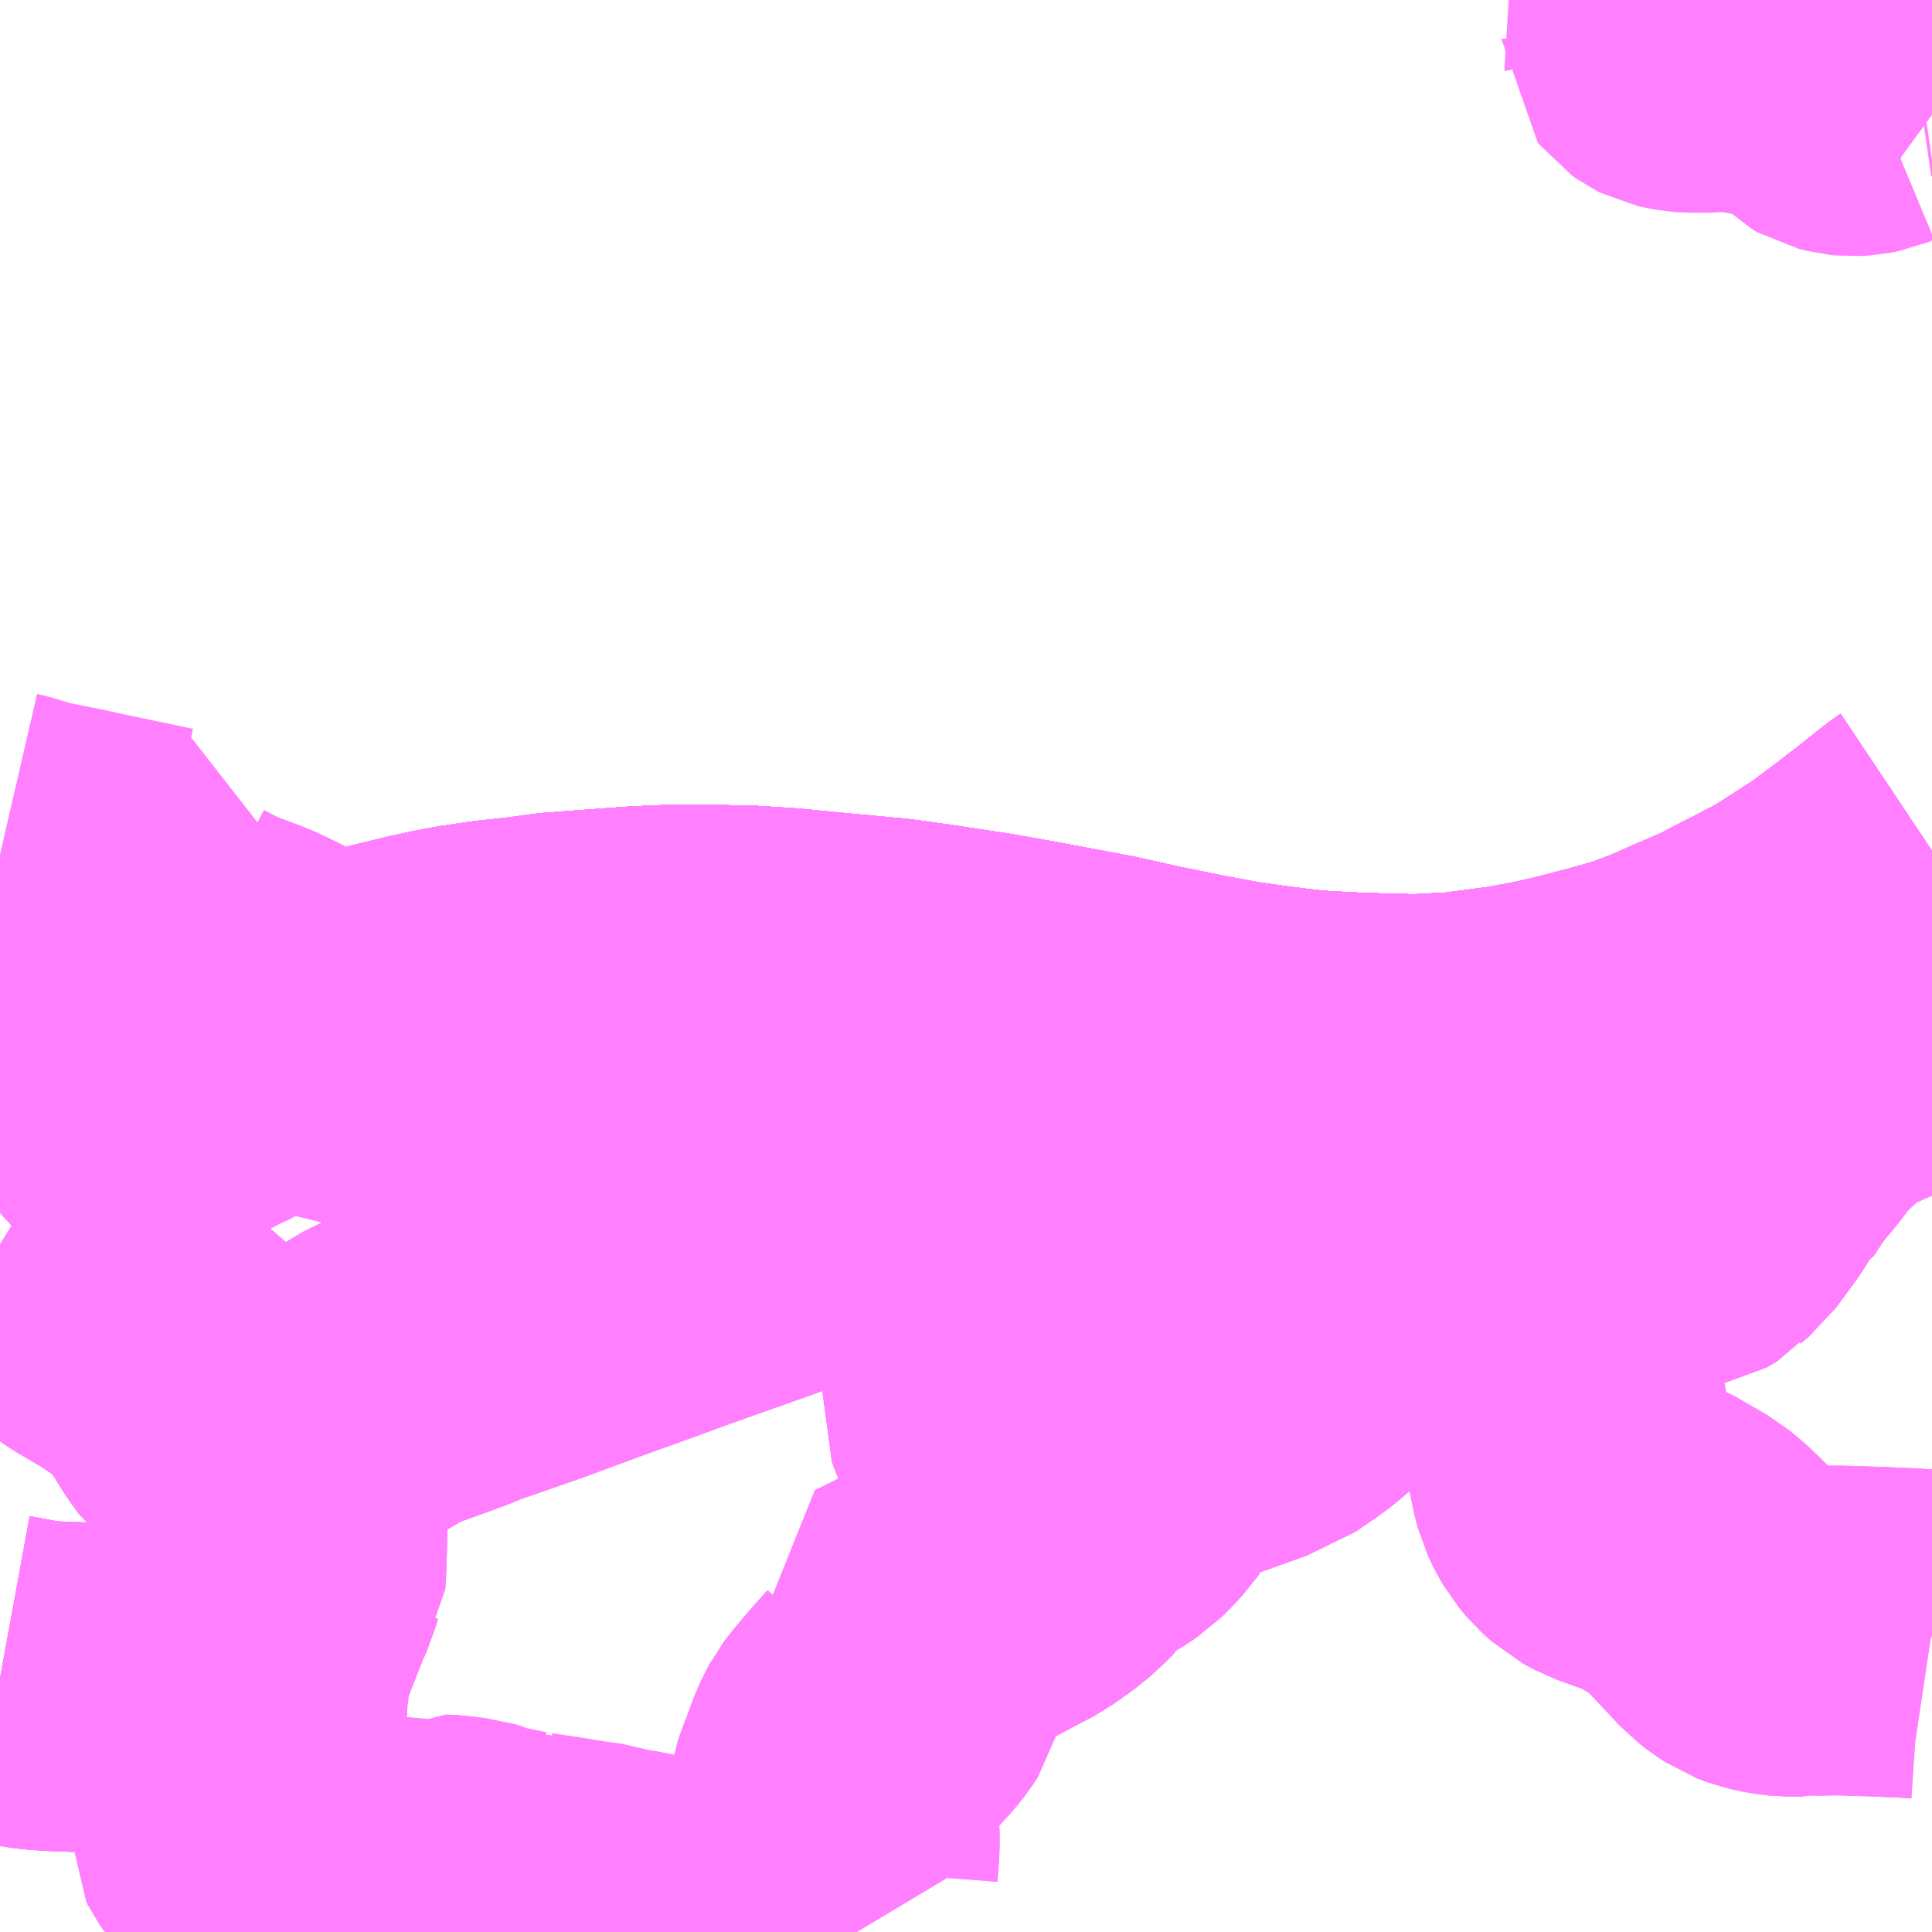 <?xml version="1.0" encoding="UTF-8"?>
<svg  xmlns="http://www.w3.org/2000/svg" xmlns:xlink="http://www.w3.org/1999/xlink" xmlns:go="http://purl.org/svgmap/profile" property="N07_001,N07_002,N07_003,N07_004,N07_005,N07_006,N07_007" viewBox="13012.207 -3331.055 4.395 4.395" go:dataArea="13012.20703125 -3331.0546875 4.39453125 4.39453125" >
<globalCoordinateSystem srsName="http://purl.org/crs/84" transform="matrix(100.0,0.0,0.0,-100.0,0.0,0.0)" />
<defs>
 <g id="p0" >
  <circle cx="0.0" cy="0.0" r="3" stroke="green" stroke-width="0.75" vector-effect="non-scaling-stroke" />
 </g>
</defs>
<g fill="none" fill-rule="evenodd" stroke="#FF00FF" stroke-width="0.75" opacity="0.5" vector-effect="non-scaling-stroke" stroke-linejoin="bevel" >
<path content="1,九州急行バス（株）,福岡～長崎（スーパーノンストップ出島道路）,17.0,19.5,19.5," xlink:title="1" d="M13016.602,-3329.119L13016.596,-3329.115L13016.524,-3329.058L13016.476,-3329.021L13016.405,-3328.968L13016.352,-3328.934L13016.299,-3328.9L13016.293,-3328.897L13016.234,-3328.866L13016.14,-3328.818L13016.075,-3328.79L13016.009,-3328.761L13015.95,-3328.739L13015.892,-3328.722L13015.797,-3328.697L13015.728,-3328.681L13015.646,-3328.666L13015.585,-3328.658L13015.524,-3328.65L13015.495,-3328.649L13015.439,-3328.646L13015.41,-3328.646L13015.356,-3328.647L13015.306,-3328.649L13015.275,-3328.65L13015.183,-3328.655L13015.092,-3328.666L13015.008,-3328.678L13014.917,-3328.695L13014.809,-3328.717L13014.711,-3328.739L13014.54,-3328.771L13014.45,-3328.787L13014.319,-3328.807L13014.233,-3328.819L13014.104,-3328.831L13013.99,-3328.842L13013.914,-3328.847L13013.827,-3328.849L13013.736,-3328.849L13013.664,-3328.846L13013.555,-3328.838L13013.474,-3328.832L13013.4,-3328.822L13013.333,-3328.815L13013.266,-3328.805L13013.223,-3328.797L13013.168,-3328.785L13013.099,-3328.768L13013.039,-3328.752L13013.019,-3328.745L13012.989,-3328.736L13012.965,-3328.728L13012.956,-3328.725L13012.931,-3328.716L13012.906,-3328.707L13012.888,-3328.701L13012.857,-3328.688L13012.821,-3328.674L13012.751,-3328.644L13012.669,-3328.604L13012.603,-3328.57L13012.537,-3328.534L13012.484,-3328.501L13012.424,-3328.463L13012.394,-3328.443L13012.331,-3328.4L13012.27,-3328.353L13012.228,-3328.316L13012.207,-3328.297"/>
<path content="1,九州急行バス（株）,福岡～長崎（スーパーノンストップ（昭和町））,15.0,16.5,16.5," xlink:title="1" d="M13016.602,-3329.119L13016.596,-3329.115L13016.524,-3329.058L13016.476,-3329.021L13016.405,-3328.968L13016.352,-3328.934L13016.299,-3328.9L13016.293,-3328.897L13016.234,-3328.866L13016.14,-3328.818L13016.075,-3328.79L13016.009,-3328.761L13015.95,-3328.739L13015.892,-3328.722L13015.797,-3328.697L13015.728,-3328.681L13015.646,-3328.666L13015.585,-3328.658L13015.524,-3328.65L13015.495,-3328.649L13015.439,-3328.646L13015.41,-3328.646L13015.356,-3328.647L13015.306,-3328.649L13015.275,-3328.65L13015.183,-3328.655L13015.092,-3328.666L13015.008,-3328.678L13014.917,-3328.695L13014.809,-3328.717L13014.711,-3328.739L13014.54,-3328.771L13014.45,-3328.787L13014.319,-3328.807L13014.233,-3328.819L13014.104,-3328.831L13013.99,-3328.842L13013.914,-3328.847L13013.827,-3328.849L13013.736,-3328.849L13013.664,-3328.846L13013.555,-3328.838L13013.474,-3328.832L13013.4,-3328.822L13013.333,-3328.815L13013.266,-3328.805L13013.223,-3328.797L13013.168,-3328.785L13013.099,-3328.768L13013.039,-3328.752L13013.019,-3328.745L13012.989,-3328.736L13012.965,-3328.728L13012.956,-3328.725L13012.931,-3328.716L13012.906,-3328.707L13012.888,-3328.701L13012.857,-3328.688L13012.821,-3328.674L13012.751,-3328.644L13012.669,-3328.604L13012.603,-3328.57L13012.537,-3328.534L13012.484,-3328.501L13012.424,-3328.463L13012.394,-3328.443L13012.331,-3328.4L13012.27,-3328.353L13012.228,-3328.316L13012.207,-3328.297"/>
<path content="1,九州急行バス（株）,福岡～長崎（嬉野インター）,14.0,14.0,14.0," xlink:title="1" d="M13016.602,-3329.119L13016.596,-3329.115L13016.524,-3329.058L13016.476,-3329.021L13016.405,-3328.968L13016.352,-3328.934L13016.299,-3328.9L13016.293,-3328.897L13016.234,-3328.866L13016.14,-3328.818L13016.075,-3328.79L13016.009,-3328.761L13015.95,-3328.739L13015.892,-3328.722L13015.797,-3328.697L13015.728,-3328.681L13015.646,-3328.666L13015.585,-3328.658L13015.524,-3328.65L13015.495,-3328.649L13015.439,-3328.646L13015.41,-3328.646L13015.356,-3328.647L13015.306,-3328.649L13015.275,-3328.65L13015.183,-3328.655L13015.092,-3328.666L13015.008,-3328.678L13014.917,-3328.695L13014.809,-3328.717L13014.711,-3328.739L13014.54,-3328.771L13014.45,-3328.787L13014.319,-3328.807L13014.233,-3328.819L13014.104,-3328.831L13013.99,-3328.842L13013.914,-3328.847L13013.827,-3328.849L13013.736,-3328.849L13013.664,-3328.846L13013.555,-3328.838L13013.474,-3328.832L13013.4,-3328.822L13013.333,-3328.815L13013.266,-3328.805L13013.223,-3328.797L13013.168,-3328.785L13013.099,-3328.768L13013.039,-3328.752L13013.019,-3328.745L13012.989,-3328.736L13012.965,-3328.728L13012.956,-3328.725L13012.931,-3328.716L13012.906,-3328.707L13012.888,-3328.701L13012.857,-3328.688L13012.821,-3328.674L13012.751,-3328.644L13012.669,-3328.604L13012.603,-3328.57L13012.537,-3328.534L13012.484,-3328.501L13012.424,-3328.463L13012.394,-3328.443L13012.331,-3328.4L13012.27,-3328.353L13012.228,-3328.316L13012.207,-3328.297"/>
<path content="1,九州急行バス（株）,福岡～長崎（嬉野温泉　福岡空港）,4.0,4.0,4.0," xlink:title="1" d="M13016.602,-3329.119L13016.596,-3329.115L13016.524,-3329.058L13016.476,-3329.021L13016.405,-3328.968L13016.352,-3328.934L13016.299,-3328.9L13016.293,-3328.897L13016.234,-3328.866L13016.14,-3328.818L13016.075,-3328.79L13016.009,-3328.761L13015.95,-3328.739L13015.892,-3328.722L13015.797,-3328.697L13015.728,-3328.681L13015.646,-3328.666L13015.585,-3328.658L13015.524,-3328.65L13015.495,-3328.649L13015.439,-3328.646L13015.41,-3328.646L13015.356,-3328.647L13015.306,-3328.649L13015.275,-3328.65L13015.183,-3328.655L13015.092,-3328.666L13015.008,-3328.678L13014.917,-3328.695L13014.809,-3328.717L13014.711,-3328.739L13014.54,-3328.771L13014.45,-3328.787L13014.319,-3328.807L13014.233,-3328.819L13014.104,-3328.831L13013.99,-3328.842L13013.914,-3328.847L13013.827,-3328.849L13013.736,-3328.849L13013.664,-3328.846L13013.555,-3328.838L13013.474,-3328.832L13013.4,-3328.822L13013.333,-3328.815L13013.266,-3328.805L13013.223,-3328.797L13013.168,-3328.785L13013.099,-3328.768L13013.039,-3328.752L13013.019,-3328.745L13012.989,-3328.736L13012.965,-3328.728L13012.956,-3328.725L13012.931,-3328.716L13012.906,-3328.707L13012.888,-3328.701L13012.857,-3328.688L13012.821,-3328.674L13012.751,-3328.644L13012.669,-3328.604L13012.603,-3328.57L13012.537,-3328.534L13012.484,-3328.501L13012.424,-3328.463L13012.394,-3328.443L13012.331,-3328.4L13012.27,-3328.353L13012.228,-3328.316L13012.207,-3328.297"/>
<path content="1,九州急行バス（株）,福岡～長崎（福岡空港）,10.0,10.0,10.0," xlink:title="1" d="M13016.602,-3329.119L13016.596,-3329.115L13016.524,-3329.058L13016.476,-3329.021L13016.405,-3328.968L13016.352,-3328.934L13016.299,-3328.9L13016.293,-3328.897L13016.234,-3328.866L13016.14,-3328.818L13016.075,-3328.79L13016.009,-3328.761L13015.95,-3328.739L13015.892,-3328.722L13015.797,-3328.697L13015.728,-3328.681L13015.646,-3328.666L13015.585,-3328.658L13015.524,-3328.65L13015.495,-3328.649L13015.439,-3328.646L13015.41,-3328.646L13015.356,-3328.647L13015.306,-3328.649L13015.275,-3328.65L13015.183,-3328.655L13015.092,-3328.666L13015.008,-3328.678L13014.917,-3328.695L13014.809,-3328.717L13014.711,-3328.739L13014.54,-3328.771L13014.45,-3328.787L13014.319,-3328.807L13014.233,-3328.819L13014.104,-3328.831L13013.99,-3328.842L13013.914,-3328.847L13013.827,-3328.849L13013.736,-3328.849L13013.664,-3328.846L13013.555,-3328.838L13013.474,-3328.832L13013.4,-3328.822L13013.333,-3328.815L13013.266,-3328.805L13013.223,-3328.797L13013.168,-3328.785L13013.099,-3328.768L13013.039,-3328.752L13013.019,-3328.745L13012.989,-3328.736L13012.965,-3328.728L13012.956,-3328.725L13012.931,-3328.716L13012.906,-3328.707L13012.888,-3328.701L13012.857,-3328.688L13012.821,-3328.674L13012.751,-3328.644L13012.669,-3328.604L13012.603,-3328.57L13012.537,-3328.534L13012.484,-3328.501L13012.424,-3328.463L13012.394,-3328.443L13012.331,-3328.4L13012.27,-3328.353L13012.228,-3328.316L13012.207,-3328.297"/>
<path content="1,九州産交バス（株）,熊本～佐世保・ハウステンボス　（さいかい号）,6.0,6.0,6.0," xlink:title="1" d="M13016.602,-3329.119L13016.596,-3329.115L13016.524,-3329.058L13016.476,-3329.021L13016.405,-3328.968L13016.352,-3328.934L13016.299,-3328.9L13016.293,-3328.897L13016.234,-3328.866L13016.14,-3328.818L13016.075,-3328.79L13016.009,-3328.761L13015.95,-3328.739L13015.892,-3328.722L13015.797,-3328.697L13015.728,-3328.681L13015.646,-3328.666L13015.585,-3328.658L13015.524,-3328.65L13015.495,-3328.649L13015.439,-3328.646L13015.41,-3328.646L13015.356,-3328.647L13015.306,-3328.649L13015.275,-3328.65L13015.183,-3328.655L13015.092,-3328.666L13015.008,-3328.678L13014.917,-3328.695L13014.809,-3328.717L13014.711,-3328.739L13014.54,-3328.771L13014.45,-3328.787L13014.319,-3328.807L13014.233,-3328.819L13014.104,-3328.831L13013.99,-3328.842L13013.914,-3328.847L13013.827,-3328.849L13013.736,-3328.849L13013.664,-3328.846L13013.555,-3328.838L13013.474,-3328.832L13013.4,-3328.822L13013.333,-3328.815L13013.266,-3328.805L13013.223,-3328.797L13013.168,-3328.785L13013.099,-3328.768L13013.039,-3328.752L13013.019,-3328.745L13012.989,-3328.736L13012.965,-3328.728L13012.956,-3328.725L13012.931,-3328.716L13012.906,-3328.707L13012.888,-3328.701L13012.857,-3328.688L13012.821,-3328.674L13012.751,-3328.644L13012.669,-3328.604L13012.603,-3328.57L13012.537,-3328.534L13012.484,-3328.501L13012.424,-3328.463L13012.394,-3328.443L13012.331,-3328.4L13012.27,-3328.353L13012.228,-3328.316L13012.207,-3328.297"/>
<path content="1,九州産交バス（株）,熊本～長崎　（りんどう号）,8.0,8.0,8.0," xlink:title="1" d="M13016.602,-3329.119L13016.596,-3329.115L13016.524,-3329.058L13016.476,-3329.021L13016.405,-3328.968L13016.352,-3328.934L13016.299,-3328.9L13016.293,-3328.897L13016.234,-3328.866L13016.14,-3328.818L13016.075,-3328.79L13016.009,-3328.761L13015.95,-3328.739L13015.892,-3328.722L13015.797,-3328.697L13015.728,-3328.681L13015.646,-3328.666L13015.585,-3328.658L13015.524,-3328.65L13015.495,-3328.649L13015.439,-3328.646L13015.41,-3328.646L13015.356,-3328.647L13015.306,-3328.649L13015.275,-3328.65L13015.183,-3328.655L13015.092,-3328.666L13015.008,-3328.678L13014.917,-3328.695L13014.809,-3328.717L13014.711,-3328.739L13014.54,-3328.771L13014.45,-3328.787L13014.319,-3328.807L13014.233,-3328.819L13014.104,-3328.831L13013.99,-3328.842L13013.914,-3328.847L13013.827,-3328.849L13013.736,-3328.849L13013.664,-3328.846L13013.555,-3328.838L13013.474,-3328.832L13013.4,-3328.822L13013.333,-3328.815L13013.266,-3328.805L13013.223,-3328.797L13013.168,-3328.785L13013.099,-3328.768L13013.039,-3328.752L13013.019,-3328.745L13012.989,-3328.736L13012.965,-3328.728L13012.956,-3328.725L13012.931,-3328.716L13012.906,-3328.707L13012.888,-3328.701L13012.857,-3328.688L13012.821,-3328.674L13012.751,-3328.644L13012.669,-3328.604L13012.603,-3328.57L13012.537,-3328.534L13012.484,-3328.501L13012.424,-3328.463L13012.394,-3328.443L13012.331,-3328.4L13012.27,-3328.353L13012.228,-3328.316L13012.207,-3328.297"/>
<path content="1,亀の井バス（株）,長崎～大分・別府（サンライト号ノンストップ）,2.0,2.0,2.0," xlink:title="1" d="M13012.207,-3328.297L13012.228,-3328.316L13012.27,-3328.353L13012.331,-3328.4L13012.394,-3328.443L13012.424,-3328.463L13012.484,-3328.501L13012.537,-3328.534L13012.603,-3328.57L13012.669,-3328.604L13012.751,-3328.644L13012.821,-3328.674L13012.857,-3328.688L13012.888,-3328.701L13012.906,-3328.707L13012.931,-3328.716L13012.956,-3328.725L13012.965,-3328.728L13012.989,-3328.736L13013.019,-3328.745L13013.039,-3328.752L13013.099,-3328.768L13013.168,-3328.785L13013.223,-3328.797L13013.266,-3328.805L13013.333,-3328.815L13013.4,-3328.822L13013.474,-3328.832L13013.555,-3328.838L13013.664,-3328.846L13013.736,-3328.849L13013.827,-3328.849L13013.914,-3328.847L13013.99,-3328.842L13014.104,-3328.831L13014.233,-3328.819L13014.319,-3328.807L13014.45,-3328.787L13014.54,-3328.771L13014.711,-3328.739L13014.809,-3328.717L13014.917,-3328.695L13015.008,-3328.678L13015.092,-3328.666L13015.183,-3328.655L13015.275,-3328.65L13015.306,-3328.649L13015.356,-3328.647L13015.41,-3328.646L13015.439,-3328.646L13015.495,-3328.649L13015.524,-3328.65L13015.585,-3328.658L13015.646,-3328.666L13015.728,-3328.681L13015.797,-3328.697L13015.892,-3328.722L13015.95,-3328.739L13016.009,-3328.761L13016.075,-3328.79L13016.14,-3328.818L13016.234,-3328.866L13016.293,-3328.897L13016.299,-3328.9L13016.352,-3328.934L13016.405,-3328.968L13016.476,-3329.021L13016.524,-3329.058L13016.596,-3329.115L13016.602,-3329.119"/>
<path content="1,亀の井バス（株）,長崎～大分・別府（サンライト号）,3.0,3.0,3.0," xlink:title="1" d="M13012.207,-3328.297L13012.228,-3328.316L13012.27,-3328.353L13012.331,-3328.4L13012.394,-3328.443L13012.424,-3328.463L13012.484,-3328.501L13012.537,-3328.534L13012.603,-3328.57L13012.669,-3328.604L13012.751,-3328.644L13012.821,-3328.674L13012.857,-3328.688L13012.888,-3328.701L13012.906,-3328.707L13012.931,-3328.716L13012.956,-3328.725L13012.965,-3328.728L13012.989,-3328.736L13013.019,-3328.745L13013.039,-3328.752L13013.099,-3328.768L13013.168,-3328.785L13013.223,-3328.797L13013.266,-3328.805L13013.333,-3328.815L13013.4,-3328.822L13013.474,-3328.832L13013.555,-3328.838L13013.664,-3328.846L13013.736,-3328.849L13013.827,-3328.849L13013.914,-3328.847L13013.99,-3328.842L13014.104,-3328.831L13014.233,-3328.819L13014.319,-3328.807L13014.45,-3328.787L13014.54,-3328.771L13014.711,-3328.739L13014.809,-3328.717L13014.917,-3328.695L13015.008,-3328.678L13015.092,-3328.666L13015.183,-3328.655L13015.275,-3328.65L13015.306,-3328.649L13015.356,-3328.647L13015.41,-3328.646L13015.439,-3328.646L13015.495,-3328.649L13015.524,-3328.65L13015.585,-3328.658L13015.646,-3328.666L13015.728,-3328.681L13015.797,-3328.697L13015.892,-3328.722L13015.95,-3328.739L13016.009,-3328.761L13016.075,-3328.79L13016.14,-3328.818L13016.234,-3328.866L13016.293,-3328.897L13016.299,-3328.9L13016.352,-3328.934L13016.405,-3328.968L13016.476,-3329.021L13016.524,-3329.058L13016.596,-3329.115L13016.602,-3329.119"/>
<path content="1,南海バス（株）,堺・大阪（なんば）・神戸（三宮）⇔佐世保・ハウステンボス,1.0,1.0,1.0," xlink:title="1" d="M13016.602,-3329.119L13016.596,-3329.115L13016.524,-3329.058L13016.476,-3329.021L13016.405,-3328.968L13016.352,-3328.934L13016.299,-3328.9L13016.293,-3328.897L13016.234,-3328.866L13016.14,-3328.818L13016.075,-3328.79L13016.009,-3328.761L13015.95,-3328.739L13015.892,-3328.722L13015.797,-3328.697L13015.728,-3328.681L13015.646,-3328.666L13015.585,-3328.658L13015.524,-3328.65L13015.495,-3328.649L13015.439,-3328.646L13015.41,-3328.646L13015.356,-3328.647L13015.306,-3328.649L13015.275,-3328.65L13015.183,-3328.655L13015.092,-3328.666L13015.008,-3328.678L13014.917,-3328.695L13014.809,-3328.717L13014.711,-3328.739L13014.54,-3328.771L13014.45,-3328.787L13014.319,-3328.807L13014.233,-3328.819L13014.104,-3328.831L13013.99,-3328.842L13013.914,-3328.847L13013.827,-3328.849L13013.736,-3328.849L13013.664,-3328.846L13013.555,-3328.838L13013.474,-3328.832L13013.4,-3328.822L13013.333,-3328.815L13013.266,-3328.805L13013.223,-3328.797L13013.168,-3328.785L13013.099,-3328.768L13013.039,-3328.752L13013.019,-3328.745L13012.989,-3328.736L13012.965,-3328.728L13012.956,-3328.725L13012.931,-3328.716L13012.906,-3328.707L13012.888,-3328.701L13012.857,-3328.688L13012.821,-3328.674L13012.751,-3328.644L13012.669,-3328.604L13012.603,-3328.57L13012.537,-3328.534L13012.484,-3328.501L13012.424,-3328.463L13012.394,-3328.443L13012.331,-3328.4L13012.27,-3328.353L13012.228,-3328.316L13012.207,-3328.297"/>
<path content="1,名鉄バス（株）,名古屋～長崎,1.0,1.0,1.0," xlink:title="1" d="M13016.602,-3329.119L13016.596,-3329.115L13016.524,-3329.058L13016.476,-3329.021L13016.405,-3328.968L13016.352,-3328.934L13016.299,-3328.9L13016.293,-3328.897L13016.234,-3328.866L13016.14,-3328.818L13016.075,-3328.79L13016.009,-3328.761L13015.95,-3328.739L13015.892,-3328.722L13015.797,-3328.697L13015.728,-3328.681L13015.646,-3328.666L13015.585,-3328.658L13015.524,-3328.65L13015.495,-3328.649L13015.439,-3328.646L13015.41,-3328.646L13015.356,-3328.647L13015.306,-3328.649L13015.275,-3328.65L13015.183,-3328.655L13015.092,-3328.666L13015.008,-3328.678L13014.917,-3328.695L13014.809,-3328.717L13014.711,-3328.739L13014.54,-3328.771L13014.45,-3328.787L13014.319,-3328.807L13014.233,-3328.819L13014.104,-3328.831L13013.99,-3328.842L13013.914,-3328.847L13013.827,-3328.849L13013.736,-3328.849L13013.664,-3328.846L13013.555,-3328.838L13013.474,-3328.832L13013.4,-3328.822L13013.333,-3328.815L13013.266,-3328.805L13013.223,-3328.797L13013.168,-3328.785L13013.099,-3328.768L13013.039,-3328.752L13013.019,-3328.745L13012.989,-3328.736L13012.965,-3328.728L13012.956,-3328.725L13012.931,-3328.716L13012.906,-3328.707L13012.888,-3328.701L13012.857,-3328.688L13012.821,-3328.674L13012.751,-3328.644L13012.669,-3328.604L13012.603,-3328.57L13012.537,-3328.534L13012.484,-3328.501L13012.424,-3328.463L13012.394,-3328.443L13012.331,-3328.4L13012.27,-3328.353L13012.228,-3328.316L13012.207,-3328.297"/>
<path content="1,大分バス（株）,長崎～大分・別府（サンライト号スーパーノンストップ）,2.0,2.0,2.0," xlink:title="1" d="M13012.207,-3328.297L13012.228,-3328.316L13012.27,-3328.353L13012.331,-3328.4L13012.394,-3328.443L13012.424,-3328.463L13012.484,-3328.501L13012.537,-3328.534L13012.603,-3328.57L13012.669,-3328.604L13012.751,-3328.644L13012.821,-3328.674L13012.857,-3328.688L13012.888,-3328.701L13012.906,-3328.707L13012.931,-3328.716L13012.956,-3328.725L13012.965,-3328.728L13012.989,-3328.736L13013.019,-3328.745L13013.039,-3328.752L13013.099,-3328.768L13013.168,-3328.785L13013.223,-3328.797L13013.266,-3328.805L13013.333,-3328.815L13013.4,-3328.822L13013.474,-3328.832L13013.555,-3328.838L13013.664,-3328.846L13013.736,-3328.849L13013.827,-3328.849L13013.914,-3328.847L13013.99,-3328.842L13014.104,-3328.831L13014.233,-3328.819L13014.319,-3328.807L13014.45,-3328.787L13014.54,-3328.771L13014.711,-3328.739L13014.809,-3328.717L13014.917,-3328.695L13015.008,-3328.678L13015.092,-3328.666L13015.183,-3328.655L13015.275,-3328.65L13015.306,-3328.649L13015.356,-3328.647L13015.41,-3328.646L13015.439,-3328.646L13015.495,-3328.649L13015.524,-3328.65L13015.585,-3328.658L13015.646,-3328.666L13015.728,-3328.681L13015.797,-3328.697L13015.892,-3328.722L13015.95,-3328.739L13016.009,-3328.761L13016.075,-3328.79L13016.14,-3328.818L13016.234,-3328.866L13016.293,-3328.897L13016.299,-3328.9L13016.352,-3328.934L13016.405,-3328.968L13016.476,-3329.021L13016.524,-3329.058L13016.596,-3329.115L13016.602,-3329.119"/>
<path content="1,大分交通（株）,長崎～大分・別府（サンライト号ノンストップ）,2.0,2.0,2.0," xlink:title="1" d="M13012.207,-3328.297L13012.228,-3328.316L13012.27,-3328.353L13012.331,-3328.4L13012.394,-3328.443L13012.424,-3328.463L13012.484,-3328.501L13012.537,-3328.534L13012.603,-3328.57L13012.669,-3328.604L13012.751,-3328.644L13012.821,-3328.674L13012.857,-3328.688L13012.888,-3328.701L13012.906,-3328.707L13012.931,-3328.716L13012.956,-3328.725L13012.965,-3328.728L13012.989,-3328.736L13013.019,-3328.745L13013.039,-3328.752L13013.099,-3328.768L13013.168,-3328.785L13013.223,-3328.797L13013.266,-3328.805L13013.333,-3328.815L13013.4,-3328.822L13013.474,-3328.832L13013.555,-3328.838L13013.664,-3328.846L13013.736,-3328.849L13013.827,-3328.849L13013.914,-3328.847L13013.99,-3328.842L13014.104,-3328.831L13014.233,-3328.819L13014.319,-3328.807L13014.45,-3328.787L13014.54,-3328.771L13014.711,-3328.739L13014.809,-3328.717L13014.917,-3328.695L13015.008,-3328.678L13015.092,-3328.666L13015.183,-3328.655L13015.275,-3328.65L13015.306,-3328.649L13015.356,-3328.647L13015.41,-3328.646L13015.439,-3328.646L13015.495,-3328.649L13015.524,-3328.65L13015.585,-3328.658L13015.646,-3328.666L13015.728,-3328.681L13015.797,-3328.697L13015.892,-3328.722L13015.95,-3328.739L13016.009,-3328.761L13016.075,-3328.79L13016.14,-3328.818L13016.234,-3328.866L13016.293,-3328.897L13016.299,-3328.9L13016.352,-3328.934L13016.405,-3328.968L13016.476,-3329.021L13016.524,-3329.058L13016.596,-3329.115L13016.602,-3329.119"/>
<path content="1,宮崎交通（株）,宮崎-長崎,1.0,1.0,1.0," xlink:title="1" d="M13016.602,-3329.119L13016.596,-3329.115L13016.524,-3329.058L13016.476,-3329.021L13016.405,-3328.968L13016.352,-3328.934L13016.299,-3328.9L13016.293,-3328.897L13016.234,-3328.866L13016.14,-3328.818L13016.075,-3328.79L13016.009,-3328.761L13015.95,-3328.739L13015.892,-3328.722L13015.797,-3328.697L13015.728,-3328.681L13015.646,-3328.666L13015.585,-3328.658L13015.524,-3328.65L13015.495,-3328.649L13015.439,-3328.646L13015.41,-3328.646L13015.356,-3328.647L13015.306,-3328.649L13015.275,-3328.65L13015.183,-3328.655L13015.092,-3328.666L13015.008,-3328.678L13014.917,-3328.695L13014.809,-3328.717L13014.711,-3328.739L13014.54,-3328.771L13014.45,-3328.787L13014.319,-3328.807L13014.233,-3328.819L13014.104,-3328.831L13013.99,-3328.842L13013.914,-3328.847L13013.827,-3328.849L13013.736,-3328.849L13013.664,-3328.846L13013.555,-3328.838L13013.474,-3328.832L13013.4,-3328.822L13013.333,-3328.815L13013.266,-3328.805L13013.223,-3328.797L13013.168,-3328.785L13013.099,-3328.768L13013.039,-3328.752L13013.019,-3328.745L13012.989,-3328.736L13012.965,-3328.728L13012.956,-3328.725L13012.931,-3328.716L13012.906,-3328.707L13012.888,-3328.701L13012.857,-3328.688L13012.821,-3328.674L13012.751,-3328.644L13012.669,-3328.604L13012.603,-3328.57L13012.537,-3328.534L13012.484,-3328.501L13012.424,-3328.463L13012.394,-3328.443L13012.331,-3328.4L13012.27,-3328.353L13012.228,-3328.316L13012.207,-3328.297"/>
<path content="1,日田バス（株）,長崎～大分・別府（サンライト号）,3.0,3.0,3.0," xlink:title="1" d="M13012.207,-3328.297L13012.228,-3328.316L13012.27,-3328.353L13012.331,-3328.4L13012.394,-3328.443L13012.424,-3328.463L13012.484,-3328.501L13012.537,-3328.534L13012.603,-3328.57L13012.669,-3328.604L13012.751,-3328.644L13012.821,-3328.674L13012.857,-3328.688L13012.888,-3328.701L13012.906,-3328.707L13012.931,-3328.716L13012.956,-3328.725L13012.965,-3328.728L13012.989,-3328.736L13013.019,-3328.745L13013.039,-3328.752L13013.099,-3328.768L13013.168,-3328.785L13013.223,-3328.797L13013.266,-3328.805L13013.333,-3328.815L13013.4,-3328.822L13013.474,-3328.832L13013.555,-3328.838L13013.664,-3328.846L13013.736,-3328.849L13013.827,-3328.849L13013.914,-3328.847L13013.99,-3328.842L13014.104,-3328.831L13014.233,-3328.819L13014.319,-3328.807L13014.45,-3328.787L13014.54,-3328.771L13014.711,-3328.739L13014.809,-3328.717L13014.917,-3328.695L13015.008,-3328.678L13015.092,-3328.666L13015.183,-3328.655L13015.275,-3328.65L13015.306,-3328.649L13015.356,-3328.647L13015.41,-3328.646L13015.439,-3328.646L13015.495,-3328.649L13015.524,-3328.65L13015.585,-3328.658L13015.646,-3328.666L13015.728,-3328.681L13015.797,-3328.697L13015.892,-3328.722L13015.95,-3328.739L13016.009,-3328.761L13016.075,-3328.79L13016.14,-3328.818L13016.234,-3328.866L13016.293,-3328.897L13016.299,-3328.9L13016.352,-3328.934L13016.405,-3328.968L13016.476,-3329.021L13016.524,-3329.058L13016.596,-3329.115L13016.602,-3329.119"/>
<path content="1,昭和自動車（株）,レインボー壱岐号,3.0,3.0,3.0," xlink:title="1" d="M13012.207,-3329.111L13012.22,-3329.108L13012.27,-3329.093L13012.287,-3329.089L13012.376,-3329.071L13012.402,-3329.065L13012.569,-3329.03L13012.577,-3329.029L13012.573,-3328.996L13012.573,-3328.993L13012.574,-3328.967L13012.575,-3328.959L13012.58,-3328.946L13012.583,-3328.941L13012.591,-3328.925L13012.606,-3328.909L13012.626,-3328.89L13012.632,-3328.881L13012.666,-3328.863L13012.69,-3328.852L13012.709,-3328.844L13012.753,-3328.828L13012.779,-3328.817L13012.812,-3328.801L13012.956,-3328.725L13012.931,-3328.716L13012.906,-3328.707L13012.888,-3328.701L13012.857,-3328.688L13012.821,-3328.674L13012.751,-3328.644L13012.669,-3328.604L13012.603,-3328.57L13012.537,-3328.534L13012.484,-3328.501L13012.424,-3328.463L13012.394,-3328.443L13012.331,-3328.4L13012.27,-3328.353L13012.228,-3328.316L13012.207,-3328.297"/>
<path content="1,昭和自動車（株）,唐津～佐賀線,24.0,15.0,15.0," xlink:title="1" d="M13012.207,-3328.859L13012.213,-3328.858L13012.274,-3328.841L13012.373,-3328.816L13012.42,-3328.804L13012.442,-3328.798L13012.536,-3328.772L13012.784,-3328.705L13012.846,-3328.685L13012.947,-3328.659L13012.987,-3328.649L13013.051,-3328.633L13013.083,-3328.622L13013.161,-3328.601L13013.21,-3328.588L13013.329,-3328.556L13013.402,-3328.534L13013.431,-3328.528L13013.611,-3328.479L13013.777,-3328.432L13013.806,-3328.426L13013.9,-3328.4L13013.924,-3328.394L13013.977,-3328.384L13014.008,-3328.369L13014.022,-3328.367L13014.038,-3328.362L13014.074,-3328.351L13014.113,-3328.34L13014.143,-3328.331L13014.155,-3328.329L13014.177,-3328.323L13014.194,-3328.32L13014.208,-3328.317L13014.22,-3328.317L13014.229,-3328.318L13014.24,-3328.318L13014.289,-3328.323L13014.338,-3328.331L13014.372,-3328.336L13014.404,-3328.338L13014.433,-3328.347L13014.476,-3328.349L13014.502,-3328.354L13014.516,-3328.357L13014.537,-3328.358L13014.545,-3328.359L13014.552,-3328.359L13014.567,-3328.357L13014.575,-3328.354L13014.595,-3328.349L13014.617,-3328.343L13014.629,-3328.342L13014.643,-3328.34L13014.673,-3328.339L13014.685,-3328.338L13014.719,-3328.338L13014.733,-3328.338L13014.745,-3328.336L13014.76,-3328.335L13014.788,-3328.331L13014.823,-3328.327L13014.844,-3328.323L13014.916,-3328.311L13014.925,-3328.308L13015.024,-3328.293L13015.037,-3328.292L13015.128,-3328.278L13015.146,-3328.274L13015.224,-3328.263L13015.256,-3328.261L13015.271,-3328.256L13015.314,-3328.249L13015.329,-3328.247L13015.341,-3328.247L13015.356,-3328.247L13015.393,-3328.247L13015.414,-3328.248L13015.434,-3328.249L13015.512,-3328.253L13015.549,-3328.255L13015.644,-3328.261L13015.676,-3328.26L13015.714,-3328.263L13015.744,-3328.267L13015.772,-3328.267L13015.813,-3328.269L13015.829,-3328.268L13015.85,-3328.269L13015.874,-3328.268L13015.884,-3328.267L13015.919,-3328.264L13015.929,-3328.263L13015.954,-3328.261L13015.968,-3328.26L13015.999,-3328.259L13016.015,-3328.263L13016.033,-3328.266L13016.048,-3328.275L13016.058,-3328.281L13016.063,-3328.287L13016.081,-3328.302L13016.111,-3328.343L13016.12,-3328.354L13016.15,-3328.401L13016.156,-3328.404L13016.179,-3328.439L13016.203,-3328.472L13016.228,-3328.501L13016.252,-3328.533L13016.269,-3328.553L13016.281,-3328.566L13016.311,-3328.594L13016.317,-3328.6L13016.343,-3328.622L13016.364,-3328.637L13016.387,-3328.651L13016.416,-3328.663L13016.443,-3328.675L13016.479,-3328.692L13016.529,-3328.716L13016.542,-3328.721L13016.554,-3328.729L13016.563,-3328.734L13016.57,-3328.741L13016.592,-3328.758L13016.602,-3328.769"/>
<path content="1,昭和自動車（株）,多久　小城・イオン大和線,0.0,5.5,5.5," xlink:title="1" d="M13012.207,-3328.859L13012.213,-3328.858L13012.274,-3328.841L13012.373,-3328.816L13012.42,-3328.804L13012.442,-3328.798L13012.536,-3328.772L13012.784,-3328.705L13012.846,-3328.685L13012.947,-3328.659L13012.987,-3328.649L13013.051,-3328.633L13013.083,-3328.622L13013.161,-3328.601L13013.21,-3328.588L13013.329,-3328.556L13013.402,-3328.534L13013.431,-3328.528L13013.611,-3328.479L13013.777,-3328.432L13013.806,-3328.426L13013.9,-3328.4L13013.924,-3328.394L13013.977,-3328.384L13014.008,-3328.369L13014.022,-3328.367L13014.038,-3328.362L13014.074,-3328.351L13014.113,-3328.34L13014.143,-3328.331L13014.155,-3328.329L13014.177,-3328.323L13014.194,-3328.32L13014.208,-3328.317L13014.22,-3328.317L13014.229,-3328.318L13014.24,-3328.318L13014.289,-3328.323L13014.338,-3328.331L13014.372,-3328.336L13014.404,-3328.338L13014.433,-3328.347L13014.476,-3328.349L13014.502,-3328.354L13014.516,-3328.357L13014.537,-3328.358L13014.545,-3328.359L13014.552,-3328.359L13014.567,-3328.357L13014.575,-3328.354L13014.595,-3328.349L13014.617,-3328.343L13014.629,-3328.342L13014.643,-3328.34L13014.673,-3328.339L13014.685,-3328.338L13014.719,-3328.338L13014.733,-3328.338L13014.745,-3328.336L13014.76,-3328.335L13014.788,-3328.331L13014.823,-3328.327L13014.844,-3328.323L13014.916,-3328.311L13014.925,-3328.308L13015.024,-3328.293L13015.037,-3328.292L13015.128,-3328.278L13015.146,-3328.274L13015.224,-3328.263L13015.256,-3328.261L13015.271,-3328.256L13015.314,-3328.249L13015.329,-3328.247L13015.341,-3328.247L13015.356,-3328.247L13015.393,-3328.247L13015.414,-3328.248L13015.434,-3328.249L13015.512,-3328.253L13015.549,-3328.255L13015.644,-3328.261L13015.676,-3328.26L13015.714,-3328.263L13015.744,-3328.267L13015.772,-3328.267L13015.813,-3328.269L13015.829,-3328.268L13015.85,-3328.269L13015.874,-3328.268L13015.884,-3328.267L13015.919,-3328.264L13015.929,-3328.263L13015.954,-3328.261L13015.968,-3328.26L13015.999,-3328.259L13016.015,-3328.263L13016.033,-3328.266L13016.048,-3328.275L13016.058,-3328.281L13016.063,-3328.287L13016.081,-3328.302L13016.111,-3328.343L13016.12,-3328.354L13016.15,-3328.401L13016.156,-3328.404L13016.179,-3328.439L13016.203,-3328.472L13016.228,-3328.501L13016.252,-3328.533L13016.269,-3328.553L13016.281,-3328.566L13016.311,-3328.594L13016.317,-3328.6L13016.343,-3328.622L13016.364,-3328.637L13016.387,-3328.651L13016.416,-3328.663L13016.443,-3328.675L13016.479,-3328.692L13016.529,-3328.716L13016.542,-3328.721L13016.554,-3328.729L13016.563,-3328.734L13016.57,-3328.741L13016.592,-3328.758L13016.602,-3328.769"/>
<path content="1,神姫バス（株）,神戸（三ノ宮）・姫路-長崎,1.0,1.0,1.0," xlink:title="1" d="M13012.207,-3328.297L13012.228,-3328.316L13012.27,-3328.353L13012.331,-3328.4L13012.394,-3328.443L13012.424,-3328.463L13012.484,-3328.501L13012.537,-3328.534L13012.603,-3328.57L13012.669,-3328.604L13012.751,-3328.644L13012.821,-3328.674L13012.857,-3328.688L13012.888,-3328.701L13012.906,-3328.707L13012.931,-3328.716L13012.956,-3328.725L13012.965,-3328.728L13012.989,-3328.736L13013.019,-3328.745L13013.039,-3328.752L13013.099,-3328.768L13013.168,-3328.785L13013.223,-3328.797L13013.266,-3328.805L13013.333,-3328.815L13013.4,-3328.822L13013.474,-3328.832L13013.555,-3328.838L13013.664,-3328.846L13013.736,-3328.849L13013.827,-3328.849L13013.914,-3328.847L13013.99,-3328.842L13014.104,-3328.831L13014.233,-3328.819L13014.319,-3328.807L13014.45,-3328.787L13014.54,-3328.771L13014.711,-3328.739L13014.809,-3328.717L13014.917,-3328.695L13015.008,-3328.678L13015.092,-3328.666L13015.183,-3328.655L13015.275,-3328.65L13015.306,-3328.649L13015.356,-3328.647L13015.41,-3328.646L13015.439,-3328.646L13015.495,-3328.649L13015.524,-3328.65L13015.585,-3328.658L13015.646,-3328.666L13015.728,-3328.681L13015.797,-3328.697L13015.892,-3328.722L13015.95,-3328.739L13016.009,-3328.761L13016.075,-3328.79L13016.14,-3328.818L13016.234,-3328.866L13016.293,-3328.897L13016.299,-3328.9L13016.352,-3328.934L13016.405,-3328.968L13016.476,-3329.021L13016.524,-3329.058L13016.596,-3329.115L13016.602,-3329.119"/>
<path content="1,西日本鉄道（株）,福岡　～　島原,3.0,3.0,3.0," xlink:title="1" d="M13016.602,-3329.119L13016.596,-3329.115L13016.524,-3329.058L13016.476,-3329.021L13016.405,-3328.968L13016.352,-3328.934L13016.299,-3328.9L13016.293,-3328.897L13016.234,-3328.866L13016.14,-3328.818L13016.075,-3328.79L13016.009,-3328.761L13015.95,-3328.739L13015.892,-3328.722L13015.797,-3328.697L13015.728,-3328.681L13015.646,-3328.666L13015.585,-3328.658L13015.524,-3328.65L13015.495,-3328.649L13015.439,-3328.646L13015.41,-3328.646L13015.356,-3328.647L13015.306,-3328.649L13015.275,-3328.65L13015.183,-3328.655L13015.092,-3328.666L13015.008,-3328.678L13014.917,-3328.695L13014.809,-3328.717L13014.711,-3328.739L13014.54,-3328.771L13014.45,-3328.787L13014.319,-3328.807L13014.233,-3328.819L13014.104,-3328.831L13013.99,-3328.842L13013.914,-3328.847L13013.827,-3328.849L13013.736,-3328.849L13013.664,-3328.846L13013.555,-3328.838L13013.474,-3328.832L13013.4,-3328.822L13013.333,-3328.815L13013.266,-3328.805L13013.223,-3328.797L13013.168,-3328.785L13013.099,-3328.768L13013.039,-3328.752L13013.019,-3328.745L13012.989,-3328.736L13012.965,-3328.728L13012.956,-3328.725L13012.931,-3328.716L13012.906,-3328.707L13012.888,-3328.701L13012.857,-3328.688L13012.821,-3328.674L13012.751,-3328.644L13012.669,-3328.604L13012.603,-3328.57L13012.537,-3328.534L13012.484,-3328.501L13012.424,-3328.463L13012.394,-3328.443L13012.331,-3328.4L13012.27,-3328.353L13012.228,-3328.316L13012.207,-3328.297"/>
<path content="1,西肥自動車（株）,ハウステンボス・佐世保～名古屋,1.0,1.0,1.0," xlink:title="1" d="M13016.602,-3329.119L13016.596,-3329.115L13016.524,-3329.058L13016.476,-3329.021L13016.405,-3328.968L13016.352,-3328.934L13016.299,-3328.9L13016.293,-3328.897L13016.234,-3328.866L13016.14,-3328.818L13016.075,-3328.79L13016.009,-3328.761L13015.95,-3328.739L13015.892,-3328.722L13015.797,-3328.697L13015.728,-3328.681L13015.646,-3328.666L13015.585,-3328.658L13015.524,-3328.65L13015.495,-3328.649L13015.439,-3328.646L13015.41,-3328.646L13015.356,-3328.647L13015.306,-3328.649L13015.275,-3328.65L13015.183,-3328.655L13015.092,-3328.666L13015.008,-3328.678L13014.917,-3328.695L13014.809,-3328.717L13014.711,-3328.739L13014.54,-3328.771L13014.45,-3328.787L13014.319,-3328.807L13014.233,-3328.819L13014.104,-3328.831L13013.99,-3328.842L13013.914,-3328.847L13013.827,-3328.849L13013.736,-3328.849L13013.664,-3328.846L13013.555,-3328.838L13013.474,-3328.832L13013.4,-3328.822L13013.333,-3328.815L13013.266,-3328.805L13013.223,-3328.797L13013.168,-3328.785L13013.099,-3328.768L13013.039,-3328.752L13013.019,-3328.745L13012.989,-3328.736L13012.965,-3328.728L13012.956,-3328.725L13012.931,-3328.716L13012.906,-3328.707L13012.888,-3328.701L13012.857,-3328.688L13012.821,-3328.674L13012.751,-3328.644L13012.669,-3328.604L13012.603,-3328.57L13012.537,-3328.534L13012.484,-3328.501L13012.424,-3328.463L13012.394,-3328.443L13012.331,-3328.4L13012.27,-3328.353L13012.228,-3328.316L13012.207,-3328.297"/>
<path content="1,西肥自動車（株）,ハウステンボス・佐世保～大阪,1.0,1.0,1.0," xlink:title="1" d="M13016.602,-3329.119L13016.596,-3329.115L13016.524,-3329.058L13016.476,-3329.021L13016.405,-3328.968L13016.352,-3328.934L13016.299,-3328.9L13016.293,-3328.897L13016.234,-3328.866L13016.14,-3328.818L13016.075,-3328.79L13016.009,-3328.761L13015.95,-3328.739L13015.892,-3328.722L13015.797,-3328.697L13015.728,-3328.681L13015.646,-3328.666L13015.585,-3328.658L13015.524,-3328.65L13015.495,-3328.649L13015.439,-3328.646L13015.41,-3328.646L13015.356,-3328.647L13015.306,-3328.649L13015.275,-3328.65L13015.183,-3328.655L13015.092,-3328.666L13015.008,-3328.678L13014.917,-3328.695L13014.809,-3328.717L13014.711,-3328.739L13014.54,-3328.771L13014.45,-3328.787L13014.319,-3328.807L13014.233,-3328.819L13014.104,-3328.831L13013.99,-3328.842L13013.914,-3328.847L13013.827,-3328.849L13013.736,-3328.849L13013.664,-3328.846L13013.555,-3328.838L13013.474,-3328.832L13013.4,-3328.822L13013.333,-3328.815L13013.266,-3328.805L13013.223,-3328.797L13013.168,-3328.785L13013.099,-3328.768L13013.039,-3328.752L13013.019,-3328.745L13012.989,-3328.736L13012.965,-3328.728L13012.956,-3328.725L13012.931,-3328.716L13012.906,-3328.707L13012.888,-3328.701L13012.857,-3328.688L13012.821,-3328.674L13012.751,-3328.644L13012.669,-3328.604L13012.603,-3328.57L13012.537,-3328.534L13012.484,-3328.501L13012.424,-3328.463L13012.394,-3328.443L13012.331,-3328.4L13012.27,-3328.353L13012.228,-3328.316L13012.207,-3328.297"/>
<path content="1,西肥自動車（株）,ハウステンボス・佐世保～熊本,6.0,6.0,6.0," xlink:title="1" d="M13016.602,-3329.119L13016.596,-3329.115L13016.524,-3329.058L13016.476,-3329.021L13016.405,-3328.968L13016.352,-3328.934L13016.299,-3328.9L13016.293,-3328.897L13016.234,-3328.866L13016.14,-3328.818L13016.075,-3328.79L13016.009,-3328.761L13015.95,-3328.739L13015.892,-3328.722L13015.797,-3328.697L13015.728,-3328.681L13015.646,-3328.666L13015.585,-3328.658L13015.524,-3328.65L13015.495,-3328.649L13015.439,-3328.646L13015.41,-3328.646L13015.356,-3328.647L13015.306,-3328.649L13015.275,-3328.65L13015.183,-3328.655L13015.092,-3328.666L13015.008,-3328.678L13014.917,-3328.695L13014.809,-3328.717L13014.711,-3328.739L13014.54,-3328.771L13014.45,-3328.787L13014.319,-3328.807L13014.233,-3328.819L13014.104,-3328.831L13013.99,-3328.842L13013.914,-3328.847L13013.827,-3328.849L13013.736,-3328.849L13013.664,-3328.846L13013.555,-3328.838L13013.474,-3328.832L13013.4,-3328.822L13013.333,-3328.815L13013.266,-3328.805L13013.223,-3328.797L13013.168,-3328.785L13013.099,-3328.768L13013.039,-3328.752L13013.019,-3328.745L13012.989,-3328.736L13012.965,-3328.728L13012.956,-3328.725L13012.931,-3328.716L13012.906,-3328.707L13012.888,-3328.701L13012.857,-3328.688L13012.821,-3328.674L13012.751,-3328.644L13012.669,-3328.604L13012.603,-3328.57L13012.537,-3328.534L13012.484,-3328.501L13012.424,-3328.463L13012.394,-3328.443L13012.331,-3328.4L13012.27,-3328.353L13012.228,-3328.316L13012.207,-3328.297"/>
<path content="1,西肥自動車（株）,佐世保～福岡・福岡空港（スーパーノンストップ）,5.0,5.0,5.0," xlink:title="1" d="M13016.602,-3329.119L13016.596,-3329.115L13016.524,-3329.058L13016.476,-3329.021L13016.405,-3328.968L13016.352,-3328.934L13016.299,-3328.9L13016.293,-3328.897L13016.234,-3328.866L13016.14,-3328.818L13016.075,-3328.79L13016.009,-3328.761L13015.95,-3328.739L13015.892,-3328.722L13015.797,-3328.697L13015.728,-3328.681L13015.646,-3328.666L13015.585,-3328.658L13015.524,-3328.65L13015.495,-3328.649L13015.439,-3328.646L13015.41,-3328.646L13015.356,-3328.647L13015.306,-3328.649L13015.275,-3328.65L13015.183,-3328.655L13015.092,-3328.666L13015.008,-3328.678L13014.917,-3328.695L13014.809,-3328.717L13014.711,-3328.739L13014.54,-3328.771L13014.45,-3328.787L13014.319,-3328.807L13014.233,-3328.819L13014.104,-3328.831L13013.99,-3328.842L13013.914,-3328.847L13013.827,-3328.849L13013.736,-3328.849L13013.664,-3328.846L13013.555,-3328.838L13013.474,-3328.832L13013.4,-3328.822L13013.333,-3328.815L13013.266,-3328.805L13013.223,-3328.797L13013.168,-3328.785L13013.099,-3328.768L13013.039,-3328.752L13013.019,-3328.745L13012.989,-3328.736L13012.965,-3328.728L13012.956,-3328.725L13012.931,-3328.716L13012.906,-3328.707L13012.888,-3328.701L13012.857,-3328.688L13012.821,-3328.674L13012.751,-3328.644L13012.669,-3328.604L13012.603,-3328.57L13012.537,-3328.534L13012.484,-3328.501L13012.424,-3328.463L13012.394,-3328.443L13012.331,-3328.4L13012.27,-3328.353L13012.228,-3328.316L13012.207,-3328.297"/>
<path content="1,西肥自動車（株）,佐世保～福岡・福岡空港（ノンストップ）,6.5,6.5,6.5," xlink:title="1" d="M13016.602,-3329.119L13016.596,-3329.115L13016.524,-3329.058L13016.476,-3329.021L13016.405,-3328.968L13016.352,-3328.934L13016.299,-3328.9L13016.293,-3328.897L13016.234,-3328.866L13016.14,-3328.818L13016.075,-3328.79L13016.009,-3328.761L13015.95,-3328.739L13015.892,-3328.722L13015.797,-3328.697L13015.728,-3328.681L13015.646,-3328.666L13015.585,-3328.658L13015.524,-3328.65L13015.495,-3328.649L13015.439,-3328.646L13015.41,-3328.646L13015.356,-3328.647L13015.306,-3328.649L13015.275,-3328.65L13015.183,-3328.655L13015.092,-3328.666L13015.008,-3328.678L13014.917,-3328.695L13014.809,-3328.717L13014.711,-3328.739L13014.54,-3328.771L13014.45,-3328.787L13014.319,-3328.807L13014.233,-3328.819L13014.104,-3328.831L13013.99,-3328.842L13013.914,-3328.847L13013.827,-3328.849L13013.736,-3328.849L13013.664,-3328.846L13013.555,-3328.838L13013.474,-3328.832L13013.4,-3328.822L13013.333,-3328.815L13013.266,-3328.805L13013.223,-3328.797L13013.168,-3328.785L13013.099,-3328.768L13013.039,-3328.752L13013.019,-3328.745L13012.989,-3328.736L13012.965,-3328.728L13012.956,-3328.725L13012.931,-3328.716L13012.906,-3328.707L13012.888,-3328.701L13012.857,-3328.688L13012.821,-3328.674L13012.751,-3328.644L13012.669,-3328.604L13012.603,-3328.57L13012.537,-3328.534L13012.484,-3328.501L13012.424,-3328.463L13012.394,-3328.443L13012.331,-3328.4L13012.27,-3328.353L13012.228,-3328.316L13012.207,-3328.297"/>
<path content="1,西肥自動車（株）,佐世保～福岡・福岡空港（空港経由）,9.5,9.5,9.5," xlink:title="1" d="M13016.602,-3329.119L13016.596,-3329.115L13016.524,-3329.058L13016.476,-3329.021L13016.405,-3328.968L13016.352,-3328.934L13016.299,-3328.9L13016.293,-3328.897L13016.234,-3328.866L13016.14,-3328.818L13016.075,-3328.79L13016.009,-3328.761L13015.95,-3328.739L13015.892,-3328.722L13015.797,-3328.697L13015.728,-3328.681L13015.646,-3328.666L13015.585,-3328.658L13015.524,-3328.65L13015.495,-3328.649L13015.439,-3328.646L13015.41,-3328.646L13015.356,-3328.647L13015.306,-3328.649L13015.275,-3328.65L13015.183,-3328.655L13015.092,-3328.666L13015.008,-3328.678L13014.917,-3328.695L13014.809,-3328.717L13014.711,-3328.739L13014.54,-3328.771L13014.45,-3328.787L13014.319,-3328.807L13014.233,-3328.819L13014.104,-3328.831L13013.99,-3328.842L13013.914,-3328.847L13013.827,-3328.849L13013.736,-3328.849L13013.664,-3328.846L13013.555,-3328.838L13013.474,-3328.832L13013.4,-3328.822L13013.333,-3328.815L13013.266,-3328.805L13013.223,-3328.797L13013.168,-3328.785L13013.099,-3328.768L13013.039,-3328.752L13013.019,-3328.745L13012.989,-3328.736L13012.965,-3328.728L13012.956,-3328.725L13012.931,-3328.716L13012.906,-3328.707L13012.888,-3328.701L13012.857,-3328.688L13012.821,-3328.674L13012.751,-3328.644L13012.669,-3328.604L13012.603,-3328.57L13012.537,-3328.534L13012.484,-3328.501L13012.424,-3328.463L13012.394,-3328.443L13012.331,-3328.4L13012.27,-3328.353L13012.228,-3328.316L13012.207,-3328.297"/>
<path content="1,西肥自動車（株）,福岡・福岡空港～ハウステンボス,2.0,2.0,2.0," xlink:title="1" d="M13016.602,-3329.119L13016.596,-3329.115L13016.524,-3329.058L13016.476,-3329.021L13016.405,-3328.968L13016.352,-3328.934L13016.299,-3328.9L13016.293,-3328.897L13016.234,-3328.866L13016.14,-3328.818L13016.075,-3328.79L13016.009,-3328.761L13015.95,-3328.739L13015.892,-3328.722L13015.797,-3328.697L13015.728,-3328.681L13015.646,-3328.666L13015.585,-3328.658L13015.524,-3328.65L13015.495,-3328.649L13015.439,-3328.646L13015.41,-3328.646L13015.356,-3328.647L13015.306,-3328.649L13015.275,-3328.65L13015.183,-3328.655L13015.092,-3328.666L13015.008,-3328.678L13014.917,-3328.695L13014.809,-3328.717L13014.711,-3328.739L13014.54,-3328.771L13014.45,-3328.787L13014.319,-3328.807L13014.233,-3328.819L13014.104,-3328.831L13013.99,-3328.842L13013.914,-3328.847L13013.827,-3328.849L13013.736,-3328.849L13013.664,-3328.846L13013.555,-3328.838L13013.474,-3328.832L13013.4,-3328.822L13013.333,-3328.815L13013.266,-3328.805L13013.223,-3328.797L13013.168,-3328.785L13013.099,-3328.768L13013.039,-3328.752L13013.019,-3328.745L13012.989,-3328.736L13012.965,-3328.728L13012.956,-3328.725L13012.931,-3328.716L13012.906,-3328.707L13012.888,-3328.701L13012.857,-3328.688L13012.821,-3328.674L13012.751,-3328.644L13012.669,-3328.604L13012.603,-3328.57L13012.537,-3328.534L13012.484,-3328.501L13012.424,-3328.463L13012.394,-3328.443L13012.331,-3328.4L13012.27,-3328.353L13012.228,-3328.316L13012.207,-3328.297"/>
<path content="1,西鉄高速バス（株）,福岡・福岡空港　～　ハウステンボス,2.0,2.0,2.0," xlink:title="1" d="M13016.602,-3329.119L13016.596,-3329.115L13016.524,-3329.058L13016.476,-3329.021L13016.405,-3328.968L13016.352,-3328.934L13016.299,-3328.9L13016.293,-3328.897L13016.234,-3328.866L13016.14,-3328.818L13016.075,-3328.79L13016.009,-3328.761L13015.95,-3328.739L13015.892,-3328.722L13015.797,-3328.697L13015.728,-3328.681L13015.646,-3328.666L13015.585,-3328.658L13015.524,-3328.65L13015.495,-3328.649L13015.439,-3328.646L13015.41,-3328.646L13015.356,-3328.647L13015.306,-3328.649L13015.275,-3328.65L13015.183,-3328.655L13015.092,-3328.666L13015.008,-3328.678L13014.917,-3328.695L13014.809,-3328.717L13014.711,-3328.739L13014.54,-3328.771L13014.45,-3328.787L13014.319,-3328.807L13014.233,-3328.819L13014.104,-3328.831L13013.99,-3328.842L13013.914,-3328.847L13013.827,-3328.849L13013.736,-3328.849L13013.664,-3328.846L13013.555,-3328.838L13013.474,-3328.832L13013.4,-3328.822L13013.333,-3328.815L13013.266,-3328.805L13013.223,-3328.797L13013.168,-3328.785L13013.099,-3328.768L13013.039,-3328.752L13013.019,-3328.745L13012.989,-3328.736L13012.965,-3328.728L13012.956,-3328.725L13012.931,-3328.716L13012.906,-3328.707L13012.888,-3328.701L13012.857,-3328.688L13012.821,-3328.674L13012.751,-3328.644L13012.669,-3328.604L13012.603,-3328.57L13012.537,-3328.534L13012.484,-3328.501L13012.424,-3328.463L13012.394,-3328.443L13012.331,-3328.4L13012.27,-3328.353L13012.228,-3328.316L13012.207,-3328.297"/>
<path content="1,西鉄高速バス（株）,福岡・福岡空港　～　佐世保,40.0,40.0,40.0," xlink:title="1" d="M13016.602,-3329.119L13016.596,-3329.115L13016.524,-3329.058L13016.476,-3329.021L13016.405,-3328.968L13016.352,-3328.934L13016.299,-3328.9L13016.293,-3328.897L13016.234,-3328.866L13016.14,-3328.818L13016.075,-3328.79L13016.009,-3328.761L13015.95,-3328.739L13015.892,-3328.722L13015.797,-3328.697L13015.728,-3328.681L13015.646,-3328.666L13015.585,-3328.658L13015.524,-3328.65L13015.495,-3328.649L13015.439,-3328.646L13015.41,-3328.646L13015.356,-3328.647L13015.306,-3328.649L13015.275,-3328.65L13015.183,-3328.655L13015.092,-3328.666L13015.008,-3328.678L13014.917,-3328.695L13014.809,-3328.717L13014.711,-3328.739L13014.54,-3328.771L13014.45,-3328.787L13014.319,-3328.807L13014.233,-3328.819L13014.104,-3328.831L13013.99,-3328.842L13013.914,-3328.847L13013.827,-3328.849L13013.736,-3328.849L13013.664,-3328.846L13013.555,-3328.838L13013.474,-3328.832L13013.4,-3328.822L13013.333,-3328.815L13013.266,-3328.805L13013.223,-3328.797L13013.168,-3328.785L13013.099,-3328.768L13013.039,-3328.752L13013.019,-3328.745L13012.989,-3328.736L13012.965,-3328.728L13012.956,-3328.725L13012.931,-3328.716L13012.906,-3328.707L13012.888,-3328.701L13012.857,-3328.688L13012.821,-3328.674L13012.751,-3328.644L13012.669,-3328.604L13012.603,-3328.57L13012.537,-3328.534L13012.484,-3328.501L13012.424,-3328.463L13012.394,-3328.443L13012.331,-3328.4L13012.27,-3328.353L13012.228,-3328.316L13012.207,-3328.297"/>
<path content="1,近鉄バス（株）,京都・大阪⇔長崎,1.0,1.0,1.0," xlink:title="1" d="M13016.602,-3329.119L13016.596,-3329.115L13016.524,-3329.058L13016.476,-3329.021L13016.405,-3328.968L13016.352,-3328.934L13016.299,-3328.9L13016.293,-3328.897L13016.234,-3328.866L13016.14,-3328.818L13016.075,-3328.79L13016.009,-3328.761L13015.95,-3328.739L13015.892,-3328.722L13015.797,-3328.697L13015.728,-3328.681L13015.646,-3328.666L13015.585,-3328.658L13015.524,-3328.65L13015.495,-3328.649L13015.439,-3328.646L13015.41,-3328.646L13015.356,-3328.647L13015.306,-3328.649L13015.275,-3328.65L13015.183,-3328.655L13015.092,-3328.666L13015.008,-3328.678L13014.917,-3328.695L13014.809,-3328.717L13014.711,-3328.739L13014.54,-3328.771L13014.45,-3328.787L13014.319,-3328.807L13014.233,-3328.819L13014.104,-3328.831L13013.99,-3328.842L13013.914,-3328.847L13013.827,-3328.849L13013.736,-3328.849L13013.664,-3328.846L13013.555,-3328.838L13013.474,-3328.832L13013.4,-3328.822L13013.333,-3328.815L13013.266,-3328.805L13013.223,-3328.797L13013.168,-3328.785L13013.099,-3328.768L13013.039,-3328.752L13013.019,-3328.745L13012.989,-3328.736L13012.965,-3328.728L13012.956,-3328.725L13012.931,-3328.716L13012.906,-3328.707L13012.888,-3328.701L13012.857,-3328.688L13012.821,-3328.674L13012.751,-3328.644L13012.669,-3328.604L13012.603,-3328.57L13012.537,-3328.534L13012.484,-3328.501L13012.424,-3328.463L13012.394,-3328.443L13012.331,-3328.4L13012.27,-3328.353L13012.228,-3328.316L13012.207,-3328.297"/>
<path content="1,長崎自動車（株）,長崎～名古屋（グラバー号）,1.0,1.0,1.0," xlink:title="1" d="M13016.602,-3329.119L13016.596,-3329.115L13016.524,-3329.058L13016.476,-3329.021L13016.405,-3328.968L13016.352,-3328.934L13016.299,-3328.9L13016.293,-3328.897L13016.234,-3328.866L13016.14,-3328.818L13016.075,-3328.79L13016.009,-3328.761L13015.95,-3328.739L13015.892,-3328.722L13015.797,-3328.697L13015.728,-3328.681L13015.646,-3328.666L13015.585,-3328.658L13015.524,-3328.65L13015.495,-3328.649L13015.439,-3328.646L13015.41,-3328.646L13015.356,-3328.647L13015.306,-3328.649L13015.275,-3328.65L13015.183,-3328.655L13015.092,-3328.666L13015.008,-3328.678L13014.917,-3328.695L13014.809,-3328.717L13014.711,-3328.739L13014.54,-3328.771L13014.45,-3328.787L13014.319,-3328.807L13014.233,-3328.819L13014.104,-3328.831L13013.99,-3328.842L13013.914,-3328.847L13013.827,-3328.849L13013.736,-3328.849L13013.664,-3328.846L13013.555,-3328.838L13013.474,-3328.832L13013.4,-3328.822L13013.333,-3328.815L13013.266,-3328.805L13013.223,-3328.797L13013.168,-3328.785L13013.099,-3328.768L13013.039,-3328.752L13013.019,-3328.745L13012.989,-3328.736L13012.965,-3328.728L13012.956,-3328.725L13012.931,-3328.716L13012.906,-3328.707L13012.888,-3328.701L13012.857,-3328.688L13012.821,-3328.674L13012.751,-3328.644L13012.669,-3328.604L13012.603,-3328.57L13012.537,-3328.534L13012.484,-3328.501L13012.424,-3328.463L13012.394,-3328.443L13012.331,-3328.4L13012.27,-3328.353L13012.228,-3328.316L13012.207,-3328.297"/>
<path content="1,長崎自動車（株）,長崎～大分・別府（サンライト号スーパーノンストップ）,2.0,2.0,2.0," xlink:title="1" d="M13012.207,-3328.297L13012.228,-3328.316L13012.27,-3328.353L13012.331,-3328.4L13012.394,-3328.443L13012.424,-3328.463L13012.484,-3328.501L13012.537,-3328.534L13012.603,-3328.57L13012.669,-3328.604L13012.751,-3328.644L13012.821,-3328.674L13012.857,-3328.688L13012.888,-3328.701L13012.906,-3328.707L13012.931,-3328.716L13012.956,-3328.725L13012.965,-3328.728L13012.989,-3328.736L13013.019,-3328.745L13013.039,-3328.752L13013.099,-3328.768L13013.168,-3328.785L13013.223,-3328.797L13013.266,-3328.805L13013.333,-3328.815L13013.4,-3328.822L13013.474,-3328.832L13013.555,-3328.838L13013.664,-3328.846L13013.736,-3328.849L13013.827,-3328.849L13013.914,-3328.847L13013.99,-3328.842L13014.104,-3328.831L13014.233,-3328.819L13014.319,-3328.807L13014.45,-3328.787L13014.54,-3328.771L13014.711,-3328.739L13014.809,-3328.717L13014.917,-3328.695L13015.008,-3328.678L13015.092,-3328.666L13015.183,-3328.655L13015.275,-3328.65L13015.306,-3328.649L13015.356,-3328.647L13015.41,-3328.646L13015.439,-3328.646L13015.495,-3328.649L13015.524,-3328.65L13015.585,-3328.658L13015.646,-3328.666L13015.728,-3328.681L13015.797,-3328.697L13015.892,-3328.722L13015.95,-3328.739L13016.009,-3328.761L13016.075,-3328.79L13016.14,-3328.818L13016.234,-3328.866L13016.293,-3328.897L13016.299,-3328.9L13016.352,-3328.934L13016.405,-3328.968L13016.476,-3329.021L13016.524,-3329.058L13016.596,-3329.115L13016.602,-3329.119"/>
<path content="1,長崎自動車（株）,長崎～姫路・神戸（エトランゼ号）,1.0,1.0,1.0," xlink:title="1" d="M13016.602,-3329.119L13016.596,-3329.115L13016.524,-3329.058L13016.476,-3329.021L13016.405,-3328.968L13016.352,-3328.934L13016.299,-3328.9L13016.293,-3328.897L13016.234,-3328.866L13016.14,-3328.818L13016.075,-3328.79L13016.009,-3328.761L13015.95,-3328.739L13015.892,-3328.722L13015.797,-3328.697L13015.728,-3328.681L13015.646,-3328.666L13015.585,-3328.658L13015.524,-3328.65L13015.495,-3328.649L13015.439,-3328.646L13015.41,-3328.646L13015.356,-3328.647L13015.306,-3328.649L13015.275,-3328.65L13015.183,-3328.655L13015.092,-3328.666L13015.008,-3328.678L13014.917,-3328.695L13014.809,-3328.717L13014.711,-3328.739L13014.54,-3328.771L13014.45,-3328.787L13014.319,-3328.807L13014.233,-3328.819L13014.104,-3328.831L13013.99,-3328.842L13013.914,-3328.847L13013.827,-3328.849L13013.736,-3328.849L13013.664,-3328.846L13013.555,-3328.838L13013.474,-3328.832L13013.4,-3328.822L13013.333,-3328.815L13013.266,-3328.805L13013.223,-3328.797L13013.168,-3328.785L13013.099,-3328.768L13013.039,-3328.752L13013.019,-3328.745L13012.989,-3328.736L13012.965,-3328.728L13012.956,-3328.725L13012.931,-3328.716L13012.906,-3328.707L13012.888,-3328.701L13012.857,-3328.688L13012.821,-3328.674L13012.751,-3328.644L13012.669,-3328.604L13012.603,-3328.57L13012.537,-3328.534L13012.484,-3328.501L13012.424,-3328.463L13012.394,-3328.443L13012.331,-3328.4L13012.27,-3328.353L13012.228,-3328.316L13012.207,-3328.297"/>
<path content="1,阪急観光バス（株）,長崎行（ロマン長崎号）,1.0,1.0,1.0," xlink:title="1" d="M13012.207,-3328.297L13012.228,-3328.316L13012.27,-3328.353L13012.331,-3328.4L13012.394,-3328.443L13012.424,-3328.463L13012.484,-3328.501L13012.537,-3328.534L13012.603,-3328.57L13012.669,-3328.604L13012.751,-3328.644L13012.821,-3328.674L13012.857,-3328.688L13012.888,-3328.701L13012.906,-3328.707L13012.931,-3328.716L13012.956,-3328.725L13012.965,-3328.728L13012.989,-3328.736L13013.019,-3328.745L13013.039,-3328.752L13013.099,-3328.768L13013.168,-3328.785L13013.223,-3328.797L13013.266,-3328.805L13013.333,-3328.815L13013.4,-3328.822L13013.474,-3328.832L13013.555,-3328.838L13013.664,-3328.846L13013.736,-3328.849L13013.827,-3328.849L13013.914,-3328.847L13013.99,-3328.842L13014.104,-3328.831L13014.233,-3328.819L13014.319,-3328.807L13014.45,-3328.787L13014.54,-3328.771L13014.711,-3328.739L13014.809,-3328.717L13014.917,-3328.695L13015.008,-3328.678L13015.092,-3328.666L13015.183,-3328.655L13015.275,-3328.65L13015.306,-3328.649L13015.356,-3328.647L13015.41,-3328.646L13015.439,-3328.646L13015.495,-3328.649L13015.524,-3328.65L13015.585,-3328.658L13015.646,-3328.666L13015.728,-3328.681L13015.797,-3328.697L13015.892,-3328.722L13015.95,-3328.739L13016.009,-3328.761L13016.075,-3328.79L13016.14,-3328.818L13016.234,-3328.866L13016.293,-3328.897L13016.299,-3328.9L13016.352,-3328.934L13016.405,-3328.968L13016.476,-3329.021L13016.524,-3329.058L13016.596,-3329.115L13016.602,-3329.119"/>
<path content="2,長崎県,長崎～北九州（出島号）,4.0,4.0,4.0," xlink:title="2" d="M13016.602,-3329.119L13016.596,-3329.115L13016.524,-3329.058L13016.476,-3329.021L13016.405,-3328.968L13016.352,-3328.934L13016.299,-3328.9L13016.293,-3328.897L13016.234,-3328.866L13016.14,-3328.818L13016.075,-3328.79L13016.009,-3328.761L13015.95,-3328.739L13015.892,-3328.722L13015.797,-3328.697L13015.728,-3328.681L13015.646,-3328.666L13015.585,-3328.658L13015.524,-3328.65L13015.495,-3328.649L13015.439,-3328.646L13015.41,-3328.646L13015.356,-3328.647L13015.306,-3328.649L13015.275,-3328.65L13015.183,-3328.655L13015.092,-3328.666L13015.008,-3328.678L13014.917,-3328.695L13014.809,-3328.717L13014.711,-3328.739L13014.54,-3328.771L13014.45,-3328.787L13014.319,-3328.807L13014.233,-3328.819L13014.104,-3328.831L13013.99,-3328.842L13013.914,-3328.847L13013.827,-3328.849L13013.736,-3328.849L13013.664,-3328.846L13013.555,-3328.838L13013.474,-3328.832L13013.4,-3328.822L13013.333,-3328.815L13013.266,-3328.805L13013.223,-3328.797L13013.168,-3328.785L13013.099,-3328.768L13013.039,-3328.752L13013.019,-3328.745L13012.989,-3328.736L13012.965,-3328.728L13012.956,-3328.725L13012.931,-3328.716L13012.906,-3328.707L13012.888,-3328.701L13012.857,-3328.688L13012.821,-3328.674L13012.751,-3328.644L13012.669,-3328.604L13012.603,-3328.57L13012.537,-3328.534L13012.484,-3328.501L13012.424,-3328.463L13012.394,-3328.443L13012.331,-3328.4L13012.27,-3328.353L13012.228,-3328.316L13012.207,-3328.297"/>
<path content="2,長崎県,長崎～大分・別府（サンライト号ノンストップ）,2.0,2.0,2.0," xlink:title="2" d="M13012.207,-3328.297L13012.228,-3328.316L13012.27,-3328.353L13012.331,-3328.4L13012.394,-3328.443L13012.424,-3328.463L13012.484,-3328.501L13012.537,-3328.534L13012.603,-3328.57L13012.669,-3328.604L13012.751,-3328.644L13012.821,-3328.674L13012.857,-3328.688L13012.888,-3328.701L13012.906,-3328.707L13012.931,-3328.716L13012.956,-3328.725L13012.965,-3328.728L13012.989,-3328.736L13013.019,-3328.745L13013.039,-3328.752L13013.099,-3328.768L13013.168,-3328.785L13013.223,-3328.797L13013.266,-3328.805L13013.333,-3328.815L13013.4,-3328.822L13013.474,-3328.832L13013.555,-3328.838L13013.664,-3328.846L13013.736,-3328.849L13013.827,-3328.849L13013.914,-3328.847L13013.99,-3328.842L13014.104,-3328.831L13014.233,-3328.819L13014.319,-3328.807L13014.45,-3328.787L13014.54,-3328.771L13014.711,-3328.739L13014.809,-3328.717L13014.917,-3328.695L13015.008,-3328.678L13015.092,-3328.666L13015.183,-3328.655L13015.275,-3328.65L13015.306,-3328.649L13015.356,-3328.647L13015.41,-3328.646L13015.439,-3328.646L13015.495,-3328.649L13015.524,-3328.65L13015.585,-3328.658L13015.646,-3328.666L13015.728,-3328.681L13015.797,-3328.697L13015.892,-3328.722L13015.95,-3328.739L13016.009,-3328.761L13016.075,-3328.79L13016.14,-3328.818L13016.234,-3328.866L13016.293,-3328.897L13016.299,-3328.9L13016.352,-3328.934L13016.405,-3328.968L13016.476,-3329.021L13016.524,-3329.058L13016.596,-3329.115L13016.602,-3329.119"/>
<path content="2,長崎県,長崎～大分・別府（サンライト号）,3.0,3.0,3.0," xlink:title="2" d="M13012.207,-3328.297L13012.228,-3328.316L13012.27,-3328.353L13012.331,-3328.4L13012.394,-3328.443L13012.424,-3328.463L13012.484,-3328.501L13012.537,-3328.534L13012.603,-3328.57L13012.669,-3328.604L13012.751,-3328.644L13012.821,-3328.674L13012.857,-3328.688L13012.888,-3328.701L13012.906,-3328.707L13012.931,-3328.716L13012.956,-3328.725L13012.965,-3328.728L13012.989,-3328.736L13013.019,-3328.745L13013.039,-3328.752L13013.099,-3328.768L13013.168,-3328.785L13013.223,-3328.797L13013.266,-3328.805L13013.333,-3328.815L13013.4,-3328.822L13013.474,-3328.832L13013.555,-3328.838L13013.664,-3328.846L13013.736,-3328.849L13013.827,-3328.849L13013.914,-3328.847L13013.99,-3328.842L13014.104,-3328.831L13014.233,-3328.819L13014.319,-3328.807L13014.45,-3328.787L13014.54,-3328.771L13014.711,-3328.739L13014.809,-3328.717L13014.917,-3328.695L13015.008,-3328.678L13015.092,-3328.666L13015.183,-3328.655L13015.275,-3328.65L13015.306,-3328.649L13015.356,-3328.647L13015.41,-3328.646L13015.439,-3328.646L13015.495,-3328.649L13015.524,-3328.65L13015.585,-3328.658L13015.646,-3328.666L13015.728,-3328.681L13015.797,-3328.697L13015.892,-3328.722L13015.95,-3328.739L13016.009,-3328.761L13016.075,-3328.79L13016.14,-3328.818L13016.234,-3328.866L13016.293,-3328.897L13016.299,-3328.9L13016.352,-3328.934L13016.405,-3328.968L13016.476,-3329.021L13016.524,-3329.058L13016.596,-3329.115L13016.602,-3329.119"/>
<path content="2,長崎県,高速バス長崎～大阪（ロマン長崎号）,1.0,1.0,1.0," xlink:title="2" d="M13016.602,-3329.119L13016.596,-3329.115L13016.524,-3329.058L13016.476,-3329.021L13016.405,-3328.968L13016.352,-3328.934L13016.299,-3328.9L13016.293,-3328.897L13016.234,-3328.866L13016.14,-3328.818L13016.075,-3328.79L13016.009,-3328.761L13015.95,-3328.739L13015.892,-3328.722L13015.797,-3328.697L13015.728,-3328.681L13015.646,-3328.666L13015.585,-3328.658L13015.524,-3328.65L13015.495,-3328.649L13015.439,-3328.646L13015.41,-3328.646L13015.356,-3328.647L13015.306,-3328.649L13015.275,-3328.65L13015.183,-3328.655L13015.092,-3328.666L13015.008,-3328.678L13014.917,-3328.695L13014.809,-3328.717L13014.711,-3328.739L13014.54,-3328.771L13014.45,-3328.787L13014.319,-3328.807L13014.233,-3328.819L13014.104,-3328.831L13013.99,-3328.842L13013.914,-3328.847L13013.827,-3328.849L13013.736,-3328.849L13013.664,-3328.846L13013.555,-3328.838L13013.474,-3328.832L13013.4,-3328.822L13013.333,-3328.815L13013.266,-3328.805L13013.223,-3328.797L13013.168,-3328.785L13013.099,-3328.768L13013.039,-3328.752L13013.019,-3328.745L13012.989,-3328.736L13012.965,-3328.728L13012.956,-3328.725L13012.931,-3328.716L13012.906,-3328.707L13012.888,-3328.701L13012.857,-3328.688L13012.821,-3328.674L13012.751,-3328.644L13012.669,-3328.604L13012.603,-3328.57L13012.537,-3328.534L13012.484,-3328.501L13012.424,-3328.463L13012.394,-3328.443L13012.331,-3328.4L13012.27,-3328.353L13012.228,-3328.316L13012.207,-3328.297"/>
<path content="2,長崎県,高速バス長崎～熊本（りんどう号）,8.0,8.0,8.0," xlink:title="2" d="M13016.602,-3329.119L13016.596,-3329.115L13016.524,-3329.058L13016.476,-3329.021L13016.405,-3328.968L13016.352,-3328.934L13016.299,-3328.9L13016.293,-3328.897L13016.234,-3328.866L13016.14,-3328.818L13016.075,-3328.79L13016.009,-3328.761L13015.95,-3328.739L13015.892,-3328.722L13015.797,-3328.697L13015.728,-3328.681L13015.646,-3328.666L13015.585,-3328.658L13015.524,-3328.65L13015.495,-3328.649L13015.439,-3328.646L13015.41,-3328.646L13015.356,-3328.647L13015.306,-3328.649L13015.275,-3328.65L13015.183,-3328.655L13015.092,-3328.666L13015.008,-3328.678L13014.917,-3328.695L13014.809,-3328.717L13014.711,-3328.739L13014.54,-3328.771L13014.45,-3328.787L13014.319,-3328.807L13014.233,-3328.819L13014.104,-3328.831L13013.99,-3328.842L13013.914,-3328.847L13013.827,-3328.849L13013.736,-3328.849L13013.664,-3328.846L13013.555,-3328.838L13013.474,-3328.832L13013.4,-3328.822L13013.333,-3328.815L13013.266,-3328.805L13013.223,-3328.797L13013.168,-3328.785L13013.099,-3328.768L13013.039,-3328.752L13013.019,-3328.745L13012.989,-3328.736L13012.965,-3328.728L13012.956,-3328.725L13012.931,-3328.716L13012.906,-3328.707L13012.888,-3328.701L13012.857,-3328.688L13012.821,-3328.674L13012.751,-3328.644L13012.669,-3328.604L13012.603,-3328.57L13012.537,-3328.534L13012.484,-3328.501L13012.424,-3328.463L13012.394,-3328.443L13012.331,-3328.4L13012.27,-3328.353L13012.228,-3328.316L13012.207,-3328.297"/>
<path content="3,多久市,循環線東回り,3.0,3.0,3.0," xlink:title="3" d="M13014.156,-3326.66L13014.153,-3326.665L13014.14,-3326.686L13014.12,-3326.72L13014.113,-3326.743L13014.107,-3326.771L13014.102,-3326.803L13014.104,-3326.829L13014.106,-3326.854L13014.106,-3326.883L13014.104,-3326.908L13014.099,-3326.934L13014.1,-3326.951L13014.103,-3326.971L13014.112,-3326.997L13014.12,-3327.017L13014.135,-3327.058L13014.144,-3327.078L13014.152,-3327.093L13014.165,-3327.11L13014.205,-3327.157L13014.229,-3327.183L13014.244,-3327.202L13014.251,-3327.213L13014.254,-3327.224L13014.256,-3327.234L13014.256,-3327.241L13014.252,-3327.255L13014.225,-3327.328L13014.264,-3327.347L13014.317,-3327.374L13014.475,-3327.459L13014.521,-3327.483L13014.549,-3327.503L13014.57,-3327.518L13014.592,-3327.538L13014.61,-3327.556L13014.619,-3327.57L13014.608,-3327.58L13014.597,-3327.59L13014.59,-3327.601L13014.58,-3327.617L13014.57,-3327.635L13014.519,-3327.718L13014.475,-3327.799L13014.456,-3327.847L13014.452,-3327.858L13014.454,-3327.883L13014.457,-3327.903L13014.462,-3327.932L13014.462,-3327.943L13014.461,-3327.956L13014.459,-3327.972L13014.45,-3328L13014.431,-3328.059L13014.422,-3328.093L13014.415,-3328.112L13014.408,-3328.135L13014.404,-3328.152L13014.399,-3328.181L13014.39,-3328.242L13014.372,-3328.336"/>
<path content="3,多久市,循環線東回り,3.0,3.0,3.0," xlink:title="3" d="M13012.207,-3327.237L13012.278,-3327.224L13012.302,-3327.221L13012.333,-3327.219L13012.386,-3327.217L13012.416,-3327.217L13012.468,-3327.214L13012.577,-3327.211L13012.761,-3327.204L13012.764,-3327.178L13012.758,-3327.152L13012.752,-3327.063L13012.74,-3326.93L13012.739,-3326.908L13012.739,-3326.896L13012.742,-3326.89L13012.749,-3326.88L13012.761,-3326.869L13012.772,-3326.859L13012.785,-3326.851L13012.804,-3326.843L13012.824,-3326.833L13012.844,-3326.824L13012.866,-3326.816L13012.883,-3326.811L13012.899,-3326.807L13012.914,-3326.802L13012.928,-3326.795L13012.944,-3326.786L13012.961,-3326.775L13012.974,-3326.767L13012.991,-3326.763L13012.997,-3326.765L13013.001,-3326.762L13013.014,-3326.762L13013.025,-3326.762L13013.044,-3326.765L13013.059,-3326.768L13013.075,-3326.771L13013.093,-3326.773L13013.106,-3326.775L13013.12,-3326.775L13013.136,-3326.772L13013.148,-3326.77L13013.161,-3326.767L13013.173,-3326.767L13013.192,-3326.772L13013.205,-3326.78L13013.227,-3326.779L13013.25,-3326.776L13013.269,-3326.774L13013.282,-3326.77L13013.296,-3326.763L13013.31,-3326.759L13013.335,-3326.755L13013.374,-3326.747L13013.391,-3326.748L13013.408,-3326.741L13013.468,-3326.732L13013.542,-3326.72L13013.575,-3326.716L13013.601,-3326.707L13013.639,-3326.701L13013.688,-3326.691L13013.721,-3326.686L13013.742,-3326.681L13013.754,-3326.676L13013.764,-3326.669L13013.774,-3326.66"/>
<path content="3,多久市,循環線東回り,3.0,3.0,3.0," xlink:title="3" d="M13014.372,-3328.336L13014.365,-3328.368L13014.359,-3328.422L13014.355,-3328.485L13014.422,-3328.485L13014.454,-3328.487L13014.495,-3328.49L13014.538,-3328.495L13014.566,-3328.497L13014.579,-3328.5L13014.583,-3328.506L13014.591,-3328.539L13014.613,-3328.536L13014.647,-3328.532L13014.691,-3328.527L13014.743,-3328.522L13014.821,-3328.512L13014.864,-3328.506L13014.9,-3328.499L13014.976,-3328.48L13015.052,-3328.461L13015.127,-3328.444L13015.234,-3328.42L13015.324,-3328.399L13015.369,-3328.387L13015.413,-3328.378L13015.445,-3328.372L13015.478,-3328.369L13015.512,-3328.364L13015.557,-3328.361L13015.597,-3328.36L13015.637,-3328.361L13015.682,-3328.364L13015.724,-3328.374L13015.766,-3328.386L13015.8,-3328.399L13015.825,-3328.414L13015.85,-3328.439L13015.861,-3328.459L13015.884,-3328.512L13015.902,-3328.566L13015.911,-3328.585L13015.918,-3328.599L13015.925,-3328.61L13015.943,-3328.628L13015.96,-3328.639L13015.981,-3328.649L13016.002,-3328.657L13016.037,-3328.666L13016.139,-3328.692L13016.202,-3328.709L13016.237,-3328.715L13016.292,-3328.73L13016.351,-3328.745L13016.388,-3328.751L13016.421,-3328.756L13016.451,-3328.756L13016.474,-3328.757L13016.49,-3328.759L13016.505,-3328.765L13016.518,-3328.773L13016.537,-3328.789L13016.575,-3328.828L13016.594,-3328.845L13016.602,-3328.851L13016.602,-3328.851M13016.602,-3328.769L13016.592,-3328.758L13016.57,-3328.741L13016.563,-3328.734L13016.554,-3328.729L13016.542,-3328.721L13016.529,-3328.716L13016.479,-3328.692L13016.443,-3328.675L13016.416,-3328.663L13016.387,-3328.651L13016.364,-3328.637L13016.343,-3328.622L13016.317,-3328.6L13016.311,-3328.594L13016.281,-3328.566L13016.269,-3328.553L13016.252,-3328.533L13016.228,-3328.501L13016.203,-3328.472L13016.179,-3328.439L13016.156,-3328.404L13016.15,-3328.401L13016.12,-3328.354L13016.111,-3328.343L13016.081,-3328.302L13016.063,-3328.287L13016.058,-3328.281L13016.048,-3328.275L13016.033,-3328.266L13016.015,-3328.263L13015.999,-3328.259L13015.968,-3328.26L13015.954,-3328.261L13015.929,-3328.263L13015.919,-3328.264L13015.884,-3328.267L13015.874,-3328.268L13015.85,-3328.269L13015.829,-3328.268L13015.813,-3328.269L13015.772,-3328.267L13015.744,-3328.267L13015.714,-3328.263L13015.676,-3328.26L13015.644,-3328.261L13015.549,-3328.255L13015.512,-3328.253L13015.434,-3328.249L13015.414,-3328.248L13015.393,-3328.247L13015.356,-3328.247L13015.341,-3328.247L13015.329,-3328.247L13015.314,-3328.249L13015.271,-3328.256L13015.256,-3328.261L13015.224,-3328.263L13015.146,-3328.274L13015.128,-3328.278L13015.037,-3328.292L13015.024,-3328.293L13014.925,-3328.308L13014.916,-3328.311L13014.844,-3328.323L13014.823,-3328.327L13014.788,-3328.331L13014.76,-3328.335L13014.745,-3328.336L13014.733,-3328.338L13014.719,-3328.338L13014.685,-3328.338L13014.673,-3328.339L13014.643,-3328.34L13014.629,-3328.342L13014.617,-3328.343L13014.595,-3328.349L13014.575,-3328.354L13014.567,-3328.357L13014.552,-3328.359L13014.545,-3328.359L13014.537,-3328.358L13014.516,-3328.357L13014.502,-3328.354L13014.476,-3328.349L13014.433,-3328.347L13014.404,-3328.338L13014.372,-3328.336"/>
<path content="3,多久市,循環線東回り,3.0,3.0,3.0," xlink:title="3" d="M13014.372,-3328.336L13014.338,-3328.331L13014.289,-3328.323L13014.24,-3328.318L13014.229,-3328.318L13014.22,-3328.317L13014.208,-3328.317L13014.194,-3328.32L13014.177,-3328.323L13014.155,-3328.329L13014.143,-3328.331L13014.113,-3328.34L13014.074,-3328.351L13014.038,-3328.362L13014.022,-3328.367L13014.008,-3328.369L13013.977,-3328.384L13013.924,-3328.394L13013.9,-3328.4L13013.806,-3328.426L13013.777,-3328.432L13013.611,-3328.479L13013.431,-3328.528L13013.402,-3328.534L13013.329,-3328.556L13013.21,-3328.588L13013.161,-3328.601L13013.083,-3328.622L13013.051,-3328.633L13012.987,-3328.649L13012.947,-3328.659L13012.846,-3328.685L13012.784,-3328.705L13012.536,-3328.772L13012.442,-3328.798L13012.42,-3328.804L13012.373,-3328.816L13012.274,-3328.841L13012.213,-3328.858L13012.207,-3328.859"/>
<path content="3,多久市,循環線西回り,3.0,3.0,3.0," xlink:title="3" d="M13014.156,-3326.66L13014.153,-3326.665L13014.14,-3326.686L13014.12,-3326.72L13014.113,-3326.743L13014.107,-3326.771L13014.102,-3326.803L13014.104,-3326.829L13014.106,-3326.854L13014.106,-3326.883L13014.104,-3326.908L13014.099,-3326.934L13014.1,-3326.951L13014.103,-3326.971L13014.112,-3326.997L13014.12,-3327.017L13014.135,-3327.058L13014.144,-3327.078L13014.152,-3327.093L13014.165,-3327.11L13014.205,-3327.157L13014.229,-3327.183L13014.244,-3327.202L13014.251,-3327.213L13014.254,-3327.224L13014.256,-3327.234L13014.256,-3327.241L13014.252,-3327.255L13014.225,-3327.328L13014.264,-3327.347L13014.317,-3327.374L13014.475,-3327.459L13014.521,-3327.483L13014.549,-3327.503L13014.57,-3327.518L13014.592,-3327.538L13014.61,-3327.556L13014.619,-3327.57L13014.608,-3327.58L13014.597,-3327.59L13014.59,-3327.601L13014.58,-3327.617L13014.57,-3327.635L13014.519,-3327.718L13014.475,-3327.799L13014.456,-3327.847L13014.452,-3327.858L13014.454,-3327.883L13014.457,-3327.903L13014.462,-3327.932L13014.462,-3327.943L13014.461,-3327.956L13014.459,-3327.972L13014.45,-3328L13014.431,-3328.059L13014.422,-3328.093L13014.415,-3328.112L13014.408,-3328.135L13014.404,-3328.152L13014.399,-3328.181L13014.39,-3328.242L13014.372,-3328.336"/>
<path content="3,多久市,循環線西回り,3.0,3.0,3.0," xlink:title="3" d="M13012.207,-3327.237L13012.278,-3327.224L13012.302,-3327.221L13012.333,-3327.219L13012.386,-3327.217L13012.416,-3327.217L13012.468,-3327.214L13012.577,-3327.211L13012.761,-3327.204L13012.764,-3327.178L13012.758,-3327.152L13012.752,-3327.063L13012.74,-3326.93L13012.739,-3326.908L13012.739,-3326.896L13012.742,-3326.89L13012.749,-3326.88L13012.761,-3326.869L13012.772,-3326.859L13012.785,-3326.851L13012.804,-3326.843L13012.824,-3326.833L13012.844,-3326.824L13012.866,-3326.816L13012.883,-3326.811L13012.899,-3326.807L13012.914,-3326.802L13012.928,-3326.795L13012.944,-3326.786L13012.961,-3326.775L13012.974,-3326.767L13012.991,-3326.763L13012.997,-3326.765L13013.001,-3326.762L13013.014,-3326.762L13013.025,-3326.762L13013.044,-3326.765L13013.059,-3326.768L13013.075,-3326.771L13013.093,-3326.773L13013.106,-3326.775L13013.12,-3326.775L13013.136,-3326.772L13013.148,-3326.77L13013.161,-3326.767L13013.173,-3326.767L13013.192,-3326.772L13013.205,-3326.78L13013.227,-3326.779L13013.25,-3326.776L13013.269,-3326.774L13013.282,-3326.77L13013.296,-3326.763L13013.31,-3326.759L13013.335,-3326.755L13013.374,-3326.747L13013.391,-3326.748L13013.408,-3326.741L13013.468,-3326.732L13013.542,-3326.72L13013.575,-3326.716L13013.601,-3326.707L13013.639,-3326.701L13013.688,-3326.691L13013.721,-3326.686L13013.742,-3326.681L13013.754,-3326.676L13013.764,-3326.669L13013.774,-3326.66"/>
<path content="3,多久市,循環線西回り,3.0,3.0,3.0," xlink:title="3" d="M13014.372,-3328.336L13014.365,-3328.368L13014.359,-3328.422L13014.355,-3328.485L13014.422,-3328.485L13014.454,-3328.487L13014.495,-3328.49L13014.538,-3328.495L13014.566,-3328.497L13014.579,-3328.5L13014.583,-3328.506L13014.591,-3328.539L13014.613,-3328.536L13014.647,-3328.532L13014.691,-3328.527L13014.743,-3328.522L13014.821,-3328.512L13014.864,-3328.506L13014.9,-3328.499L13014.976,-3328.48L13015.052,-3328.461L13015.127,-3328.444L13015.234,-3328.42L13015.324,-3328.399L13015.369,-3328.387L13015.413,-3328.378L13015.445,-3328.372L13015.478,-3328.369L13015.512,-3328.364L13015.557,-3328.361L13015.597,-3328.36L13015.637,-3328.361L13015.682,-3328.364L13015.724,-3328.374L13015.766,-3328.386L13015.8,-3328.399L13015.825,-3328.414L13015.85,-3328.439L13015.861,-3328.459L13015.884,-3328.512L13015.902,-3328.566L13015.911,-3328.585L13015.918,-3328.599L13015.925,-3328.61L13015.943,-3328.628L13015.96,-3328.639L13015.981,-3328.649L13016.002,-3328.657L13016.037,-3328.666L13016.139,-3328.692L13016.202,-3328.709L13016.237,-3328.715L13016.292,-3328.73L13016.351,-3328.745L13016.388,-3328.751L13016.421,-3328.756L13016.451,-3328.756L13016.474,-3328.757L13016.49,-3328.759L13016.505,-3328.765L13016.518,-3328.773L13016.537,-3328.789L13016.575,-3328.828L13016.594,-3328.845L13016.602,-3328.851L13016.602,-3328.851M13016.602,-3328.769L13016.592,-3328.758L13016.57,-3328.741L13016.563,-3328.734L13016.554,-3328.729L13016.542,-3328.721L13016.529,-3328.716L13016.479,-3328.692L13016.443,-3328.675L13016.416,-3328.663L13016.387,-3328.651L13016.364,-3328.637L13016.343,-3328.622L13016.317,-3328.6L13016.311,-3328.594L13016.281,-3328.566L13016.269,-3328.553L13016.252,-3328.533L13016.228,-3328.501L13016.203,-3328.472L13016.179,-3328.439L13016.156,-3328.404L13016.15,-3328.401L13016.12,-3328.354L13016.111,-3328.343L13016.081,-3328.302L13016.063,-3328.287L13016.058,-3328.281L13016.048,-3328.275L13016.033,-3328.266L13016.015,-3328.263L13015.999,-3328.259L13015.968,-3328.26L13015.954,-3328.261L13015.929,-3328.263L13015.919,-3328.264L13015.884,-3328.267L13015.874,-3328.268L13015.85,-3328.269L13015.829,-3328.268L13015.813,-3328.269L13015.772,-3328.267L13015.744,-3328.267L13015.714,-3328.263L13015.676,-3328.26L13015.644,-3328.261L13015.549,-3328.255L13015.512,-3328.253L13015.434,-3328.249L13015.414,-3328.248L13015.393,-3328.247L13015.356,-3328.247L13015.341,-3328.247L13015.329,-3328.247L13015.314,-3328.249L13015.271,-3328.256L13015.256,-3328.261L13015.224,-3328.263L13015.146,-3328.274L13015.128,-3328.278L13015.037,-3328.292L13015.024,-3328.293L13014.925,-3328.308L13014.916,-3328.311L13014.844,-3328.323L13014.823,-3328.327L13014.788,-3328.331L13014.76,-3328.335L13014.745,-3328.336L13014.733,-3328.338L13014.719,-3328.338L13014.685,-3328.338L13014.673,-3328.339L13014.643,-3328.34L13014.629,-3328.342L13014.617,-3328.343L13014.595,-3328.349L13014.575,-3328.354L13014.567,-3328.357L13014.552,-3328.359L13014.545,-3328.359L13014.537,-3328.358L13014.516,-3328.357L13014.502,-3328.354L13014.476,-3328.349L13014.433,-3328.347L13014.404,-3328.338L13014.372,-3328.336"/>
<path content="3,多久市,循環線西回り,3.0,3.0,3.0," xlink:title="3" d="M13014.372,-3328.336L13014.338,-3328.331L13014.289,-3328.323L13014.24,-3328.318L13014.229,-3328.318L13014.22,-3328.317L13014.208,-3328.317L13014.194,-3328.32L13014.177,-3328.323L13014.155,-3328.329L13014.143,-3328.331L13014.113,-3328.34L13014.074,-3328.351L13014.038,-3328.362L13014.022,-3328.367L13014.008,-3328.369L13013.977,-3328.384L13013.924,-3328.394L13013.9,-3328.4L13013.806,-3328.426L13013.777,-3328.432L13013.611,-3328.479L13013.431,-3328.528L13013.402,-3328.534L13013.329,-3328.556L13013.21,-3328.588L13013.161,-3328.601L13013.083,-3328.622L13013.051,-3328.633L13012.987,-3328.649L13012.947,-3328.659L13012.846,-3328.685L13012.784,-3328.705L13012.536,-3328.772L13012.442,-3328.798L13012.42,-3328.804L13012.373,-3328.816L13012.274,-3328.841L13012.213,-3328.858L13012.207,-3328.859"/>
<path content="3,多久市,東多久岸川線東回り,2.0,2.0,2.0," xlink:title="3" d="M13016.602,-3327.334L13016.6,-3327.335L13016.58,-3327.338L13016.55,-3327.34L13016.482,-3327.343L13016.418,-3327.345L13016.387,-3327.346L13016.337,-3327.345L13016.317,-3327.346L13016.305,-3327.343L13016.275,-3327.343L13016.249,-3327.346L13016.222,-3327.352L13016.201,-3327.36L13016.183,-3327.372L13016.166,-3327.385L13016.137,-3327.416L13016.093,-3327.463L13016.065,-3327.49L13016.04,-3327.511L13016.016,-3327.525L13015.964,-3327.555L13015.875,-3327.587L13015.851,-3327.6L13015.83,-3327.619L13015.815,-3327.637L13015.804,-3327.656L13015.795,-3327.675L13015.789,-3327.698L13015.779,-3327.748L13015.762,-3327.835L13015.754,-3327.89L13015.746,-3327.93L13015.743,-3327.947L13015.733,-3327.976L13015.7,-3328.06L13015.682,-3328.104L13015.656,-3328.092L13015.624,-3328.079L13015.602,-3328.071L13015.56,-3328.06L13015.524,-3328.052L13015.486,-3328.048L13015.444,-3328.044L13015.411,-3328.042L13015.365,-3328.039L13015.339,-3328.035L13015.315,-3328.027L13015.282,-3328.015L13015.254,-3328.002L13015.222,-3327.986L13015.197,-3327.97L13015.171,-3327.949L13015.142,-3327.924L13015.117,-3327.906L13015.09,-3327.888L13015.072,-3327.875L13015.055,-3327.87L13014.969,-3327.839L13014.927,-3327.824L13014.883,-3327.807L13014.859,-3327.797L13014.84,-3327.784L13014.824,-3327.77L13014.809,-3327.751L13014.782,-3327.715L13014.758,-3327.68L13014.737,-3327.658L13014.721,-3327.642L13014.703,-3327.63L13014.673,-3327.612L13014.651,-3327.598L13014.637,-3327.587L13014.619,-3327.57L13014.608,-3327.58L13014.597,-3327.59L13014.59,-3327.601L13014.58,-3327.617L13014.57,-3327.635L13014.519,-3327.718L13014.475,-3327.799L13014.456,-3327.847L13014.452,-3327.858L13014.454,-3327.883L13014.457,-3327.903L13014.462,-3327.932L13014.462,-3327.943L13014.461,-3327.956L13014.459,-3327.972L13014.45,-3328L13014.431,-3328.059L13014.422,-3328.093L13014.415,-3328.112L13014.408,-3328.135L13014.404,-3328.152L13014.399,-3328.181L13014.39,-3328.242L13014.372,-3328.336"/>
<path content="3,多久市,東多久岸川線東回り,2.0,2.0,2.0," xlink:title="3" d="M13012.761,-3327.204L13012.764,-3327.178"/>
<path content="3,多久市,東多久岸川線東回り,2.0,2.0,2.0," xlink:title="3" d="M13012.761,-3327.204L13012.763,-3327.235L13012.765,-3327.26L13012.767,-3327.275L13012.771,-3327.29L13012.785,-3327.327L13012.824,-3327.427L13012.837,-3327.455L13012.842,-3327.473L13012.847,-3327.481L13012.848,-3327.49L13012.848,-3327.513L13012.85,-3327.57L13012.849,-3327.631L13012.85,-3327.668L13012.85,-3327.674L13012.847,-3327.681L13012.842,-3327.689L13012.833,-3327.698L13012.826,-3327.708L13012.82,-3327.715L13012.817,-3327.723L13012.815,-3327.731L13012.813,-3327.756L13012.812,-3327.769"/>
<path content="3,多久市,東多久岸川線東回り,2.0,2.0,2.0," xlink:title="3" d="M13012.207,-3327.237L13012.278,-3327.224L13012.302,-3327.221L13012.333,-3327.219L13012.386,-3327.217L13012.416,-3327.217L13012.468,-3327.214L13012.577,-3327.211L13012.761,-3327.204"/>
<path content="3,多久市,東多久岸川線東回り,2.0,2.0,2.0," xlink:title="3" d="M13012.812,-3327.769L13012.802,-3327.775L13012.78,-3327.785L13012.747,-3327.799L13012.716,-3327.813L13012.7,-3327.823L13012.69,-3327.831L13012.682,-3327.842L13012.669,-3327.86L13012.643,-3327.902L13012.602,-3327.96L13012.585,-3327.984L13012.555,-3327.999L13012.502,-3328.035L13012.434,-3328.075L13012.395,-3328.102L13012.248,-3328.199L13012.207,-3328.224"/>
<path content="3,多久市,東多久岸川線東回り,2.0,2.0,2.0," xlink:title="3" d="M13014.372,-3328.336L13014.404,-3328.338L13014.433,-3328.347"/>
<path content="3,多久市,東多久岸川線東回り,2.0,2.0,2.0," xlink:title="3" d="M13014.372,-3328.336L13014.338,-3328.331L13014.289,-3328.323L13014.24,-3328.318L13014.229,-3328.318L13014.22,-3328.317L13014.208,-3328.317L13014.194,-3328.32L13014.177,-3328.323L13014.155,-3328.329L13014.143,-3328.331L13014.113,-3328.34L13014.074,-3328.351L13014.064,-3328.323L13014.056,-3328.303L13014.05,-3328.292L13014.041,-3328.282L13014.029,-3328.273L13014,-3328.262L13013.922,-3328.233L13013.744,-3328.17L13013.662,-3328.14L13013.537,-3328.095L13013.41,-3328.048L13013.255,-3327.994L13013.229,-3327.983L13013.183,-3327.966L13013.127,-3327.946L13013.104,-3327.937L13013.089,-3327.931L13013.072,-3327.921L13013.045,-3327.905L13013.006,-3327.883L13012.951,-3327.851L13012.904,-3327.823L13012.88,-3327.812L13012.874,-3327.806L13012.842,-3327.788L13012.812,-3327.769"/>
<path content="3,多久市,東多久岸川線西回り,3.0,3.0,3.0," xlink:title="3" d="M13012.761,-3327.204L13012.764,-3327.178"/>
<path content="3,多久市,東多久岸川線西回り,3.0,3.0,3.0," xlink:title="3" d="M13012.761,-3327.204L13012.763,-3327.235L13012.765,-3327.26L13012.767,-3327.275L13012.771,-3327.29L13012.785,-3327.327L13012.824,-3327.427L13012.837,-3327.455L13012.842,-3327.473L13012.847,-3327.481L13012.848,-3327.49L13012.848,-3327.513L13012.85,-3327.57L13012.849,-3327.631L13012.85,-3327.668L13012.85,-3327.674L13012.847,-3327.681L13012.842,-3327.689L13012.833,-3327.698L13012.826,-3327.708L13012.82,-3327.715L13012.817,-3327.723L13012.815,-3327.731L13012.813,-3327.756L13012.812,-3327.769"/>
<path content="3,多久市,東多久岸川線西回り,3.0,3.0,3.0," xlink:title="3" d="M13012.207,-3327.237L13012.278,-3327.224L13012.302,-3327.221L13012.333,-3327.219L13012.386,-3327.217L13012.416,-3327.217L13012.468,-3327.214L13012.577,-3327.211L13012.761,-3327.204"/>
<path content="3,多久市,東多久岸川線西回り,3.0,3.0,3.0," xlink:title="3" d="M13012.812,-3327.769L13012.842,-3327.788L13012.874,-3327.806L13012.88,-3327.812L13012.904,-3327.823L13012.951,-3327.851L13013.006,-3327.883L13013.045,-3327.905L13013.072,-3327.921L13013.089,-3327.931L13013.104,-3327.937L13013.127,-3327.946L13013.183,-3327.966L13013.229,-3327.983L13013.255,-3327.994L13013.41,-3328.048L13013.537,-3328.095L13013.662,-3328.14L13013.744,-3328.17L13013.922,-3328.233L13014,-3328.262L13014.029,-3328.273L13014.041,-3328.282L13014.05,-3328.292L13014.056,-3328.303L13014.064,-3328.323L13014.074,-3328.351L13014.113,-3328.34L13014.143,-3328.331L13014.155,-3328.329L13014.177,-3328.323L13014.194,-3328.32L13014.208,-3328.317L13014.22,-3328.317L13014.229,-3328.318L13014.24,-3328.318L13014.289,-3328.323L13014.338,-3328.331L13014.372,-3328.336"/>
<path content="3,多久市,東多久岸川線西回り,3.0,3.0,3.0," xlink:title="3" d="M13012.207,-3328.224L13012.248,-3328.199L13012.395,-3328.102L13012.434,-3328.075L13012.502,-3328.035L13012.555,-3327.999L13012.585,-3327.984L13012.602,-3327.96L13012.643,-3327.902L13012.669,-3327.86L13012.682,-3327.842L13012.69,-3327.831L13012.7,-3327.823L13012.716,-3327.813L13012.747,-3327.799L13012.78,-3327.785L13012.802,-3327.775L13012.812,-3327.769"/>
<path content="3,多久市,東多久岸川線西回り,3.0,3.0,3.0," xlink:title="3" d="M13014.372,-3328.336L13014.39,-3328.242L13014.399,-3328.181L13014.404,-3328.152L13014.408,-3328.135L13014.415,-3328.112L13014.422,-3328.093L13014.431,-3328.059L13014.45,-3328L13014.459,-3327.972L13014.461,-3327.956L13014.462,-3327.943L13014.462,-3327.932L13014.457,-3327.903L13014.454,-3327.883L13014.452,-3327.858L13014.456,-3327.847L13014.475,-3327.799L13014.519,-3327.718L13014.57,-3327.635L13014.58,-3327.617L13014.59,-3327.601L13014.597,-3327.59L13014.608,-3327.58L13014.619,-3327.57L13014.637,-3327.587L13014.651,-3327.598L13014.673,-3327.612L13014.703,-3327.63L13014.721,-3327.642L13014.737,-3327.658L13014.758,-3327.68L13014.782,-3327.715L13014.809,-3327.751L13014.824,-3327.77L13014.84,-3327.784L13014.859,-3327.797L13014.883,-3327.807L13014.927,-3327.824L13014.969,-3327.839L13015.055,-3327.87L13015.072,-3327.875L13015.09,-3327.888L13015.117,-3327.906L13015.142,-3327.924L13015.171,-3327.949L13015.197,-3327.97L13015.222,-3327.986L13015.254,-3328.002L13015.282,-3328.015L13015.315,-3328.027L13015.339,-3328.035L13015.365,-3328.039L13015.411,-3328.042L13015.444,-3328.044L13015.486,-3328.048L13015.524,-3328.052L13015.56,-3328.06L13015.602,-3328.071L13015.624,-3328.079L13015.656,-3328.092L13015.682,-3328.104L13015.7,-3328.06L13015.733,-3327.976L13015.743,-3327.947L13015.746,-3327.93L13015.754,-3327.89L13015.762,-3327.835L13015.779,-3327.748L13015.789,-3327.698L13015.795,-3327.675L13015.804,-3327.656L13015.815,-3327.637L13015.83,-3327.619L13015.851,-3327.6L13015.875,-3327.587L13015.964,-3327.555L13016.016,-3327.525L13016.04,-3327.511L13016.065,-3327.49L13016.093,-3327.463L13016.137,-3327.416L13016.166,-3327.385L13016.183,-3327.372L13016.201,-3327.36L13016.222,-3327.352L13016.249,-3327.346L13016.275,-3327.343L13016.305,-3327.343L13016.317,-3327.346L13016.337,-3327.345L13016.387,-3327.346L13016.418,-3327.345L13016.482,-3327.343L13016.55,-3327.34L13016.58,-3327.338L13016.6,-3327.335L13016.602,-3327.334"/>
<path content="3,多久市,東多久岸川線西回り,3.0,3.0,3.0," xlink:title="3" d="M13014.372,-3328.336L13014.404,-3328.338L13014.433,-3328.347"/>
<path content="3,小城市,晴田線,3.0,0.0,0.0," xlink:title="3" d="M13016.517,-3330.86L13016.523,-3330.855L13016.558,-3330.826L13016.602,-3330.794"/>
<path content="3,小城市,晴田線,3.0,0.0,0.0," xlink:title="3" d="M13016.517,-3330.86L13016.517,-3330.879L13016.515,-3330.897L13016.515,-3330.923L13016.512,-3330.959L13016.51,-3330.988L13016.515,-3331.001"/>
<path content="3,小城市,晴田線,3.0,0.0,0.0," xlink:title="3" d="M13016.515,-3331.001L13016.53,-3331.013L13016.541,-3331.023L13016.547,-3331.025L13016.554,-3331.026L13016.564,-3331.025L13016.572,-3331.023L13016.578,-3331.018L13016.585,-3331.013L13016.596,-3331.001L13016.602,-3330.993"/>
<path content="3,小城市,晴田線,3.0,0.0,0.0," xlink:title="3" d="M13016.515,-3331.001L13016.489,-3331.014L13016.475,-3331.023L13016.466,-3331.046L13016.46,-3331.055"/>
<path content="3,小城市,晴田線,3.0,0.0,0.0," xlink:title="3" d="M13016.044,-3331.055L13016.044,-3331.053L13016.049,-3331.042L13016.051,-3331.03L13016.05,-3331.019L13016.046,-3331.012L13016.039,-3331.004L13016.03,-3330.998L13016.016,-3330.992L13016.007,-3330.985L13016.001,-3330.98L13015.999,-3330.977L13015.998,-3330.975L13015.997,-3330.972L13015.998,-3330.967L13015.998,-3330.965L13016.002,-3330.96L13016.009,-3330.955L13016.015,-3330.952L13016.024,-3330.95L13016.04,-3330.947L13016.054,-3330.946L13016.087,-3330.946L13016.108,-3330.947L13016.138,-3330.948L13016.163,-3330.946L13016.184,-3330.943L13016.211,-3330.938L13016.272,-3330.925L13016.31,-3330.916L13016.332,-3330.91L13016.341,-3330.906L13016.35,-3330.9L13016.355,-3330.894L13016.366,-3330.876L13016.376,-3330.863L13016.382,-3330.857L13016.389,-3330.853L13016.397,-3330.851L13016.409,-3330.848L13016.419,-3330.847L13016.436,-3330.848L13016.451,-3330.851L13016.463,-3330.856L13016.475,-3330.86L13016.488,-3330.862L13016.504,-3330.862L13016.517,-3330.86"/>
</g>
</svg>
